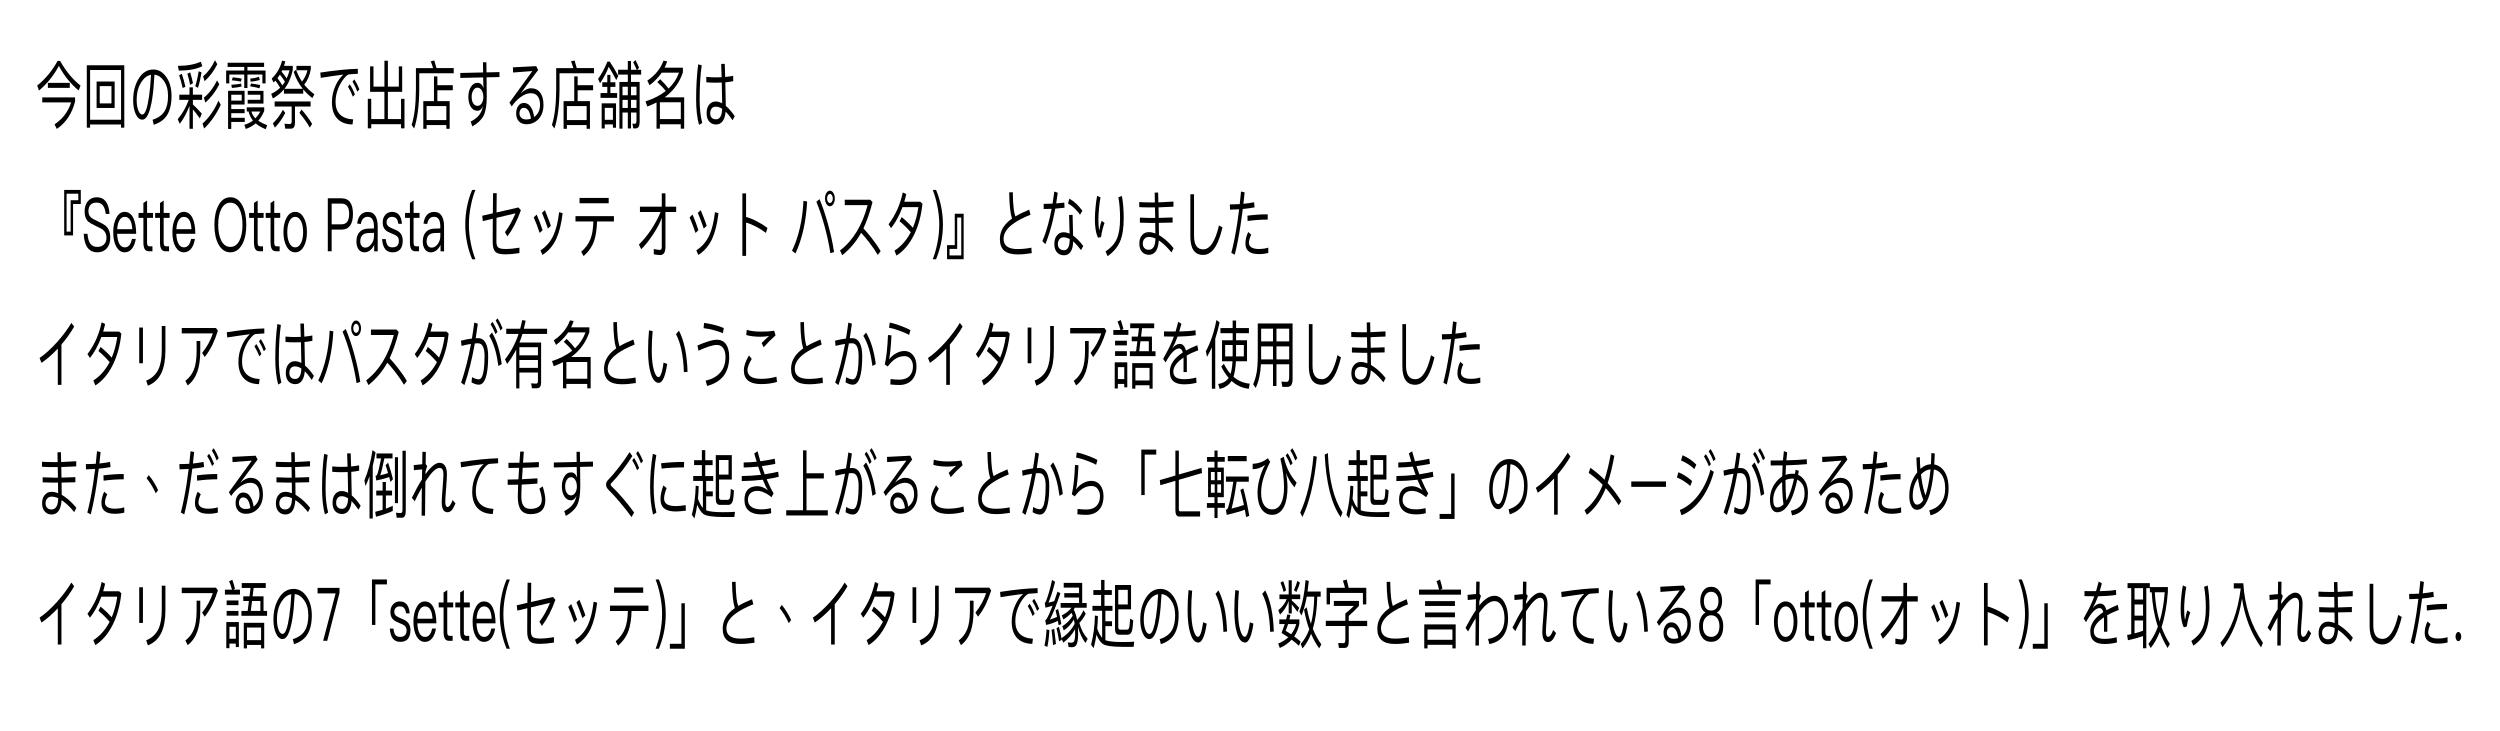 <?xml version="1.0" encoding="UTF-8"?>
<svg id="_レイヤー_1" data-name="レイヤー_1" xmlns="http://www.w3.org/2000/svg" version="1.1" viewBox="0 0 1600.78 467.99">
  <!-- Generator: Adobe Illustrator 29.8.1, SVG Export Plug-In . SVG Version: 2.1.1 Build 2)  -->
  <defs>
    <style>
      .st0 {
        fill: none;
      }
    </style>
  </defs>
  <g>
    <path d="M38.47,38.99c3.77,6.65,8.11,11.93,13.08,15.78l-1.14,3.18c-4.97-3.99-9.22-9.27-12.72-15.73-3.23,6.08-7.46,11.31-12.72,15.78l-1.14-3.23c5.24-4.18,9.61-9.46,13.08-15.78h1.56ZM48.08,62.37v2.61c-1.95,7.7-5.84,13.59-11.71,17.58l-1.44-2.95c5.09-3.33,8.65-7.98,10.63-14.06h-18.5v-3.18h21.02ZM44.69,53.05v3.23h-14.04v-3.23h14.04Z"/>
    <path d="M79.6,81.75h-2.1v-2.04h-19.82v2.04h-2.1v-39.96h24.01v39.96ZM77.51,76.67v-31.84h-19.82v31.84h19.82ZM73.41,52.2v16.92h-11.56v-16.92h11.56ZM71.37,55.14h-7.51v11.07h7.51v-11.07Z"/>
    <path d="M106.58,49.44c2.16,3.23,3.26,7.22,3.26,11.97,0,5.32-1.02,9.46-2.99,12.5-1.8,2.76-4.61,4.75-8.41,5.99l-.75-3.23c3.56-1.09,6.14-2.95,7.72-5.51,1.44-2.38,2.19-5.65,2.19-9.74s-.93-7.22-2.78-9.79c-1.68-2.33-3.65-3.61-5.93-3.8l-.63,8.84c-.45,4.89-1.08,8.89-1.89,11.97-1.32,5.32-3.08,7.98-5.24,7.98-1.74,0-3.17-1.24-4.28-3.71-1.08-2.38-1.59-5.32-1.59-8.74,0-5.32,1.14-9.84,3.41-13.59,2.42-4.09,5.6-6.08,9.52-6.08,3.35,0,6.14,1.62,8.38,4.94ZM95.41,61.84c.6-4.23,1.05-8.89,1.29-13.92-2.37.38-4.4,1.9-6.08,4.47-2.1,3.14-3.11,7.08-3.11,11.78,0,2.66.36,4.85,1.08,6.6.66,1.71,1.53,2.57,2.54,2.57,1.74,0,3.17-3.85,4.28-11.5Z"/>
    <path d="M121.34,60.61v-4.7h2.16v4.7h5.93v3.33h-5.93v2.95c1.86,1.71,3.77,3.66,5.72,5.89l-1.26,3.04c-1.74-2.47-3.23-4.37-4.46-5.8v12.45h-2.16v-14.68c-1.8,4.61-3.86,8.46-6.26,11.5l-1.29-2.95c2.99-3.52,5.36-7.65,7.07-12.4h-6.05v-3.33h6.53ZM129.58,42.36c-3.77,1.9-8.77,2.85-15.06,2.85l-.63-3.04c5.87,0,10.78-.9,14.67-2.66l1.02,2.85ZM118.71,55.62l-1.77.71c-.6-2.85-1.35-5.61-2.25-8.17l1.71-.9c.87,2.42,1.65,5.23,2.31,8.36ZM123.56,53.29l-1.83,1.05c-.48-2.47-1.08-4.85-1.77-7.17l1.83-.81c.75,2.52,1.35,4.85,1.77,6.94ZM129.04,46.35c-.6,3.75-1.35,7.03-2.28,9.88l-1.74-1c.84-2.52,1.56-5.7,2.22-9.6l1.8.71ZM141.34,67.07c-2.84,6.13-6.41,11.21-10.66,15.25l-.99-3.23c4.13-3.66,7.51-8.51,10.18-14.59l1.47,2.57ZM139.13,41.13c-2.18,4.37-4.91,7.98-8.14,10.88l-.93-3.14c3.08-2.57,5.63-6.03,7.63-10.31l1.44,2.57ZM140.41,54c-2.4,4.7-5.36,8.6-8.92,11.69l-.96-3.14c3.44-2.8,6.26-6.51,8.47-11.07l1.41,2.52Z"/>
    <path d="M169.1,40.18v2.66h-10.66v2.33h11.59v8.22h-2.01v-5.65h-9.58v8.6h-2.04v-8.6h-9.58v5.65h-2.01v-8.22h11.59v-2.33h-10.66v-2.66h23.35ZM156.61,66.93h-8.53v2.9h8.56v2.66h-8.56v2.95h8.65v2.66h-8.65v4.47h-2.04v-24.42h10.57v8.79ZM154.76,64.41v-3.75h-6.68v3.75h6.68ZM154.73,55.38c-1.29.38-3.35.71-6.23.95l-.39-2.04c2.81-.19,4.88-.43,6.2-.81l.42,1.9ZM154.76,50.34l-.48,1.9c-1.86-.38-3.83-.62-5.87-.81l.63-1.9c1.98.19,3.86.43,5.72.81ZM169.19,68.73v2.33c-1.05,2.47-2.31,4.51-3.8,6.22,1.53,1.09,3.41,2.04,5.66,2.9l-.87,2.57c-2.63-1.05-4.79-2.28-6.47-3.75-1.86,1.62-3.98,2.8-6.38,3.56l-.84-2.66c2.04-.57,3.86-1.47,5.48-2.71-1.38-1.71-2.31-3.61-2.81-5.8h-1.17v-2.66h11.2ZM158.59,66.31v-2.42h8.11v-3.23h-8.08v-2.47h10.09v8.13h-10.12ZM166.67,54.48l-.54,2.04c-1.92-.57-3.92-.95-5.99-1.24l.57-1.81c2.07.24,4.04.57,5.96,1ZM160.24,50.34c2.1-.19,3.95-.57,5.57-1.14l.51,2.04c-1.68.48-3.62.85-5.84,1.09l-.24-2ZM163.56,75.77c1.2-1.24,2.28-2.71,3.17-4.37h-5.72c.39,1.62,1.23,3.04,2.54,4.37Z"/>
    <path d="M199.01,42.17v2.09c-.66,3.99-2.07,7.27-4.22,9.93,1.86,2.28,4.01,4.37,6.5,6.18l-1.32,2.42c-2.21-1.71-4.13-3.56-5.81-5.56v2.76h-12.36v-2.76c-1.98,2.38-4.34,4.28-7.09,5.8l-1.05-2.95c2.21-1.05,4.1-2.33,5.72-3.9-.84-1.47-1.83-2.99-3.02-4.56-.42.43-.81.86-1.17,1.24l-1.23-2.52c3.29-3.14,5.51-6.98,6.65-11.5l2.1.43c-.24,1-.54,1.95-.84,2.9h5.6v2.61c-1.02,4.8-2.78,8.84-5.33,12.07h11.74c-2.58-3.18-4.52-6.79-5.84-10.83l1.53-1.38c.96,2.76,2.25,5.27,3.8,7.6,1.74-2.23,2.9-4.66,3.5-7.27h-7.04v-2.8h9.19ZM182.63,72.34c-1.8,3.56-4.01,6.7-6.62,9.36l-1.29-2.71c2.54-2.47,4.7-5.37,6.44-8.7l1.47,2.04ZM198.89,64.98v3.23h-10v10.26c0,2.57-.84,3.9-2.49,3.9h-3.77l-.45-3.18c1.2.14,2.36.24,3.5.24.72,0,1.08-.62,1.08-1.76v-9.46h-10.9v-3.23h23.02ZM177.66,50.06c1.2,1.52,2.25,3.09,3.11,4.61.6-.76,1.17-1.52,1.68-2.38-.93-1.47-2-2.99-3.23-4.51-.51.81-1.02,1.57-1.56,2.28ZM185.41,45.02h-4.73c-.12.29-.27.57-.39.85,1.26,1.43,2.33,2.9,3.26,4.32.78-1.62,1.38-3.33,1.86-5.18ZM199.87,79.33l-1.5,2.38c-1.62-2.95-3.86-6.08-6.68-9.41l1.41-2.14c2.67,3.04,4.91,6.13,6.77,9.17Z"/>
    <path d="M229.16,47.21l-5.39.38c-.9,0-2.07.85-3.44,2.57-1.5,1.81-2.75,3.94-3.74,6.42-1.17,2.85-1.74,5.75-1.74,8.65,0,3.33.9,5.99,2.72,7.94,1.95,2,4.79,3.09,8.56,3.28l-.42,3.28c-4.37-.1-7.69-1.43-9.94-3.99-2.16-2.42-3.23-5.84-3.23-10.26,0-3.8.78-7.41,2.37-10.74,1.29-2.85,2.93-5.18,4.97-6.98-4.43.57-9.28,1.24-14.49,2.09l-.3-3.37c9.58-1.47,17.57-2.28,24.01-2.42l.06,3.18ZM227.24,60.47l-1.29,1.43c-.9-2.38-1.95-4.47-3.14-6.37l1.2-1.52c1.29,2,2.37,4.13,3.23,6.46ZM230.12,57.19l-1.29,1.47c-.9-2.38-1.95-4.51-3.11-6.37l1.17-1.47c1.32,2.04,2.4,4.18,3.23,6.37Z"/>
    <path d="M255.36,42.5h2.16v16.3h-9.16v17.44h8.44v-12.97h2.19v18.91h-2.19v-2.66h-19.1v2.66h-2.19v-18.91h2.19v12.97h8.44v-17.44h-9.16v-16.3h2.16v12.97h7.01v-16.58h2.21v16.58h7.01v-12.97Z"/>
    <path d="M279.49,43.6h11.02v3.33h-22.06v10.41c-.09,10.36-1.17,18.67-3.26,24.95l-1.62-2.28c1.77-5.42,2.69-12.97,2.75-22.67v-13.73h10.99c-.45-1.57-.96-2.99-1.5-4.32l2.25-.57c.48,1.43.96,3.09,1.44,4.89ZM280.06,48.92v5.65h9.88v3.23h-9.88v6.94h7.87v17.72h-2.13v-2.38h-12.63v2.38h-2.12v-17.72h6.83v-15.82h2.19ZM285.8,76.86v-8.93h-12.63v8.93h12.63Z"/>
    <path d="M311.43,39.89l.09,6.46,8.29-.19v3.18l-8.26.19v.38c.06,6.6.12,10.64.12,12.12,0,5.42-.69,9.46-2.07,12.16-1.29,2.47-3.68,4.75-7.16,6.75l-1.05-3.09c2.12-1.09,3.8-2.33,5-3.71,1.38-1.57,2.34-3.61,2.87-6.18-.9,2-2.07,2.99-3.5,2.99-1.86,0-3.29-.9-4.37-2.66-1.02-1.71-1.5-3.8-1.5-6.27s.48-4.42,1.47-6.13c1.08-1.9,2.54-2.85,4.4-2.85,1.74,0,3.02,1.09,3.86,3.28-.12-1.52-.21-3.33-.21-5.51l-.03-1.24-14.64.33v-3.18l14.61-.33-.09-6.51h2.16ZM302.96,58.04c-.66,1.09-.96,2.42-.96,3.99,0,1.66.33,3.04.99,4.09.66,1.09,1.59,1.66,2.78,1.66,1.08,0,2.01-.57,2.72-1.71.66-1.14,1.02-2.47,1.02-3.9,0-1.71-.36-3.14-1.05-4.28-.72-1.19-1.62-1.76-2.69-1.76-1.2,0-2.13.62-2.81,1.9Z"/>
    <path d="M344.58,44.83c-3.17,4.18-6.89,9.12-11.14,14.92,2.33-2.19,4.55-3.23,6.65-3.23,2.49,0,4.43.95,5.84,2.85,1.38,1.9,2.07,4.47,2.07,7.79,0,3.71-1.05,6.7-3.08,8.98-2.1,2.28-4.7,3.42-7.81,3.42-2.04,0-3.65-.62-4.85-1.85-1.2-1.28-1.77-2.95-1.77-5.04,0-1.9.42-3.47,1.29-4.7.9-1.38,2.1-2.04,3.59-2.04,2.04,0,3.62,1,4.79,3.09.87,1.47,1.5,3.47,1.86,5.94l.75-.62c2.01-1.81,3.02-4.23,3.02-7.18,0-2.52-.57-4.42-1.65-5.7-1.02-1.19-2.42-1.76-4.28-1.76-2.12,0-4.34.86-6.68,2.57-2.01,1.52-3.86,3.47-5.54,5.89l-1.44-2.42,14.67-20.24-12.33.95-.12-3.33,14.91-.76,1.26,2.47ZM339.82,75.1c-.69-4.04-2.19-6.03-4.46-6.03-.84,0-1.5.33-1.98,1.05-.51.67-.75,1.52-.75,2.52s.3,1.85.96,2.57c.78.86,1.95,1.28,3.5,1.28,1.02,0,1.95-.19,2.84-.48-.06-.38-.09-.67-.12-.9Z"/>
    <path d="M369.31,43.6h11.02v3.33h-22.06v10.41c-.09,10.36-1.17,18.67-3.26,24.95l-1.62-2.28c1.77-5.42,2.69-12.97,2.75-22.67v-13.73h10.99c-.45-1.57-.96-2.99-1.5-4.32l2.25-.57c.48,1.43.96,3.09,1.44,4.89ZM369.88,48.92v5.65h9.88v3.23h-9.88v6.94h7.87v17.72h-2.13v-2.38h-12.63v2.38h-2.12v-17.72h6.83v-15.82h2.19ZM375.63,76.86v-8.93h-12.63v8.93h12.63Z"/>
    <path d="M390.42,39.46c1.68,2.47,3.5,5.51,5.48,9.12l-1.29,2.71c-2.01-3.85-3.62-6.7-4.82-8.51-1.35,3.52-3.2,7.03-5.57,10.55l-1.26-2.8c2.39-3.42,4.4-7.08,5.96-11.07h1.5ZM388.86,52.67v-4.75h1.98v4.75h3.2v2.95h-3.2v3.99h4.31v3.04h-10.63v-3.04h4.34v-3.99h-3.2v-2.95h3.2ZM394.46,81.8h-2.01v-2.14h-5.21v2.61h-1.98v-16.11h9.19v15.63ZM392.45,76.72v-7.65h-5.21v7.65h5.21ZM402,44.69v-5.61h2.04v5.61h3.65c-.6-1.52-1.35-3.09-2.25-4.8l1.44-1.43c1.02,1.9,1.77,3.52,2.31,4.94l-1.14,1.28h2.48v3.09h-6.5v4.7h5.54v25.47c0,2.85-.84,4.28-2.48,4.28h-1.62l-.51-3.09,1.5.14c.72,0,1.08-.67,1.08-2v-5.23h-3.5v10.22h-2.04v-10.22h-3.41v10.36h-1.98v-29.94h5.39v-4.7h-6.23v-3.09h6.23ZM398.59,55.52v5.46h3.41v-5.46h-3.41ZM398.59,69.11h3.41v-5.18h-3.41v5.18ZM407.54,55.52h-3.5v5.46h3.5v-5.46ZM407.54,63.93h-3.5v5.18h3.5v-5.18Z"/>
    <path d="M422.54,82.37h-2.16v-16.77c-1.86.95-3.8,1.81-5.9,2.61l-1.14-3.28c5.18-1.71,9.49-3.9,12.93-6.65-1.32-1.76-3.11-3.66-5.39-5.7l1.86-1.85c2.27,2.23,4.07,4.23,5.36,5.99,3.05-2.9,5.27-6.27,6.68-10.17h-11.08c-2.04,2.99-4.61,5.65-7.78,8.03l-1.44-2.95c5.12-3.47,8.56-7.75,10.36-12.78l2.36.43c-.48,1.43-1.02,2.76-1.62,4.04h11.68v3.04c-2.16,6.51-6.02,11.83-11.65,15.97h12.48v20.05h-2.19v-2.8h-13.38v2.8ZM435.93,65.5h-13.38v10.74h13.38v-10.74Z"/>
    <path d="M449.31,41.79c-.9,6.42-1.32,13.68-1.32,21.81,0,5.8.54,10.83,1.65,15.16l-2.07,1.19c-1.23-4.56-1.83-9.98-1.83-16.35,0-8.17.42-15.63,1.32-22.38l2.25.57ZM469.49,51.96c-1.5.33-3.17.57-5.06.76.18,6.37.27,11.4.3,15.06,1.86,1.52,3.77,3.75,5.72,6.6l-1.35,2.61c-1.74-2.47-3.2-4.32-4.46-5.56-.18,2-.6,3.66-1.26,5.04-1.08,2.14-2.72,3.23-4.88,3.23-1.71,0-3.08-.57-4.16-1.62-1.26-1.28-1.89-3.14-1.89-5.56s.54-4.23,1.68-5.56c1.08-1.33,2.46-1.95,4.16-1.95,1.35,0,2.72.38,4.13,1.14-.03-3.18-.12-7.6-.27-13.3-1.29.05-2.63.1-4.04.1-2.19,0-4.13-.1-5.84-.24l-.03-3.47c1.92.19,3.89.29,5.87.29,1.38,0,2.69-.05,3.95-.09l-.27-8.51,2.28-.05c.09,2.99.18,5.8.27,8.41,1.92-.19,3.62-.43,5.12-.76l.03,3.42ZM458.29,68.31c-1.08,0-1.95.33-2.54,1.09-.66.76-.99,1.81-.99,3.14,0,1.43.42,2.47,1.29,3.14.6.48,1.44.71,2.46.71,1.38,0,2.42-.76,3.08-2.23.48-1.14.78-2.61.84-4.47-1.38-.95-2.75-1.38-4.13-1.38Z"/>
    <path d="M51.73,121.61v9.03h-4.94v20.1h-5.69v-29.13h10.63ZM42.63,148.31h2.6v-20.1h4.91v-4.18h-7.51v24.28Z"/>
    <path d="M67.66,128.92c1.44,1.81,2.25,4.51,2.46,8.08h-2.42c-.27-2.47-.87-4.28-1.8-5.46-.96-1.24-2.31-1.81-4.04-1.81-1.59,0-2.81.38-3.71,1.24-1.02.95-1.53,2.38-1.53,4.32,0,1.71.6,3.09,1.83,4.13.54.48,1.86,1.19,3.92,2.14,2.81,1.33,4.67,2.42,5.57,3.28,1.77,1.71,2.67,4.09,2.67,7.18s-.75,5.32-2.25,7.03c-1.5,1.66-3.5,2.52-6.05,2.52s-4.49-.85-5.93-2.57c-1.68-2.04-2.6-5.13-2.78-9.31h2.42c.21,2.95.87,5.13,1.95,6.51.99,1.24,2.42,1.9,4.34,1.9,1.74,0,3.17-.52,4.25-1.57,1.08-1.05,1.62-2.47,1.62-4.28,0-2.14-.72-3.8-2.13-4.99-.6-.57-2.13-1.38-4.52-2.47-2.58-1.24-4.22-2.19-4.91-2.76-1.65-1.52-2.45-3.71-2.45-6.56s.78-5.27,2.36-6.89c1.41-1.52,3.23-2.28,5.45-2.28,2.39,0,4.31.85,5.69,2.61Z"/>
    <path d="M85.41,139.66c1.14,2.38,1.74,5.75,1.8,10.03h-12.21c.12,2.76.57,4.89,1.41,6.41.84,1.52,2.01,2.28,3.47,2.28,1.26,0,2.31-.52,3.08-1.52.66-.85,1.17-2.14,1.56-3.85h2.4c-.36,2.38-1.05,4.28-2.1,5.8-1.29,1.81-2.93,2.76-4.94,2.76-2.21,0-4.01-1.19-5.33-3.47-1.38-2.38-2.04-5.51-2.04-9.5,0-3.61.63-6.65,1.95-9.08,1.32-2.57,3.08-3.85,5.33-3.85,2.49,0,4.37,1.33,5.63,3.99ZM76.52,140.99c-.84,1.43-1.32,3.33-1.47,5.75h9.67c-.3-5.27-1.95-7.89-4.88-7.89-1.38,0-2.49.71-3.32,2.14Z"/>
    <path d="M94.16,136.34h3.83v3.18h-3.83v15.63c0,.9.09,1.57.33,1.95.21.38.6.62,1.14.62h1.98v3.18h-2.33c-1.26,0-2.19-.52-2.72-1.57-.51-.95-.75-2.33-.75-4.18v-15.63h-3.11v-3.18h3.11v-6.37l2.37-1.57v7.94Z"/>
    <path d="M104.79,136.34h3.83v3.18h-3.83v15.63c0,.9.09,1.57.33,1.95.21.38.6.62,1.14.62h1.98v3.18h-2.33c-1.26,0-2.19-.52-2.72-1.57-.51-.95-.75-2.33-.75-4.18v-15.63h-3.11v-3.18h3.11v-6.37l2.37-1.57v7.94Z"/>
    <path d="M123.29,139.66c1.14,2.38,1.74,5.75,1.8,10.03h-12.21c.12,2.76.57,4.89,1.41,6.41.84,1.52,2.01,2.28,3.47,2.28,1.26,0,2.31-.52,3.08-1.52.66-.85,1.17-2.14,1.56-3.85h2.4c-.36,2.38-1.05,4.28-2.1,5.8-1.29,1.81-2.93,2.76-4.94,2.76-2.21,0-4.01-1.19-5.33-3.47-1.38-2.38-2.04-5.51-2.04-9.5,0-3.61.63-6.65,1.95-9.08,1.32-2.57,3.08-3.85,5.33-3.85,2.49,0,4.37,1.33,5.63,3.99ZM114.4,140.99c-.84,1.43-1.32,3.33-1.47,5.75h9.67c-.3-5.27-1.95-7.89-4.88-7.89-1.38,0-2.49.71-3.32,2.14Z"/>
    <path d="M155.08,131.39c1.74,3.23,2.63,7.41,2.63,12.59s-.9,9.27-2.63,12.5c-1.86,3.37-4.4,5.08-7.6,5.08s-5.72-1.71-7.57-5.08c-1.77-3.23-2.63-7.41-2.63-12.5s.87-9.31,2.63-12.54c1.86-3.42,4.37-5.13,7.6-5.13s5.72,1.66,7.57,5.08ZM141.7,133.82c-1.32,2.57-1.98,5.94-1.98,10.17s.66,7.55,1.98,10.12c1.38,2.66,3.32,3.99,5.78,3.99s4.4-1.33,5.78-3.9c1.32-2.57,2.01-5.94,2.01-10.22s-.69-7.75-2.01-10.31c-1.38-2.61-3.29-3.9-5.75-3.9s-4.4,1.33-5.81,4.04Z"/>
    <path d="M164.97,136.34h3.83v3.18h-3.83v15.63c0,.9.09,1.57.33,1.95.21.38.6.62,1.14.62h1.98v3.18h-2.33c-1.26,0-2.19-.52-2.72-1.57-.51-.95-.75-2.33-.75-4.18v-15.63h-3.11v-3.18h3.11v-6.37l2.37-1.57v7.94Z"/>
    <path d="M175.59,136.34h3.83v3.18h-3.83v15.63c0,.9.09,1.57.33,1.95.21.38.6.62,1.14.62h1.98v3.18h-2.33c-1.26,0-2.19-.52-2.72-1.57-.51-.95-.75-2.33-.75-4.18v-15.63h-3.11v-3.18h3.11v-6.37l2.37-1.57v7.94Z"/>
    <path d="M194.55,139.47c1.32,2.42,1.98,5.46,1.98,9.17s-.66,6.7-1.95,9.08c-1.41,2.57-3.26,3.85-5.57,3.85s-4.16-1.28-5.54-3.85c-1.32-2.38-1.98-5.42-1.98-9.08s.66-6.75,1.98-9.17c1.38-2.57,3.2-3.8,5.54-3.8s4.16,1.24,5.54,3.8ZM185.18,141.85c-.84,1.81-1.23,4.04-1.23,6.79s.39,4.94,1.23,6.75c.9,2,2.19,2.99,3.83,2.99s2.9-1,3.86-2.99c.81-1.81,1.23-4.09,1.23-6.75s-.42-4.99-1.23-6.79c-.96-2-2.25-2.99-3.86-2.99s-2.93,1-3.83,2.99Z"/>
    <path d="M218.65,126.98c4.91,0,7.36,3.33,7.36,9.98s-2.48,10.07-7.39,10.07h-6.26v13.87h-2.46v-33.93h8.74ZM212.36,143.65h6.14c1.74,0,2.99-.57,3.83-1.66.81-1.09,1.23-2.76,1.23-5.04s-.42-3.94-1.26-4.94c-.84-1.14-2.1-1.66-3.8-1.66h-6.14v13.3Z"/>
    <path d="M240.47,138.43c.9,1.62,1.38,3.85,1.38,6.7v15.78h-2.25v-4.13c-.6,1.33-1.41,2.42-2.37,3.28-1.14,1-2.42,1.52-3.86,1.52-1.56,0-2.78-.62-3.71-1.85-.96-1.28-1.44-2.95-1.44-4.94,0-2.8.69-4.89,2.12-6.32,1.26-1.33,3.05-2.04,5.39-2.09l3.71-.09v-1.28c0-4.13-1.35-6.18-4.04-6.18-1.14,0-2.07.33-2.78,1.09-.81.76-1.32,1.95-1.56,3.52l-2.37-.29c.33-2.57,1.14-4.51,2.4-5.75,1.14-1.14,2.6-1.71,4.46-1.71,2.22,0,3.83.9,4.91,2.76ZM235.89,149.21c-3.47.1-5.21,1.9-5.21,5.46,0,1.14.27,2.04.87,2.8.6.71,1.38,1.09,2.34,1.09,1.47,0,2.75-.76,3.89-2.28,1.11-1.47,1.68-3.18,1.68-5.08v-2.09l-3.56.09Z"/>
    <path d="M257.39,143.32h-2.33c-.21-1.52-.6-2.66-1.2-3.33-.66-.76-1.62-1.14-2.84-1.14-1.08,0-1.92.29-2.51.95-.66.62-.99,1.47-.99,2.57s.42,1.95,1.32,2.66c.57.43,1.65.95,3.2,1.62,1.86.71,3.17,1.47,3.98,2.28,1.23,1.24,1.86,2.9,1.86,5.04,0,5.04-2.19,7.6-6.56,7.6-4.07,0-6.29-2.85-6.65-8.51h2.33c.18,1.95.63,3.33,1.29,4.18.66.76,1.65,1.14,2.96,1.14,2.75,0,4.16-1.43,4.16-4.18,0-1.38-.51-2.42-1.47-3.18-.51-.38-1.62-.9-3.29-1.57-1.83-.71-3.11-1.43-3.83-2.19-1.2-1.14-1.77-2.71-1.77-4.8s.57-3.71,1.74-4.94c1.08-1.24,2.51-1.85,4.25-1.85,3.83,0,5.93,2.52,6.35,7.65Z"/>
    <path d="M264.82,136.34h3.83v3.18h-3.83v15.63c0,.9.09,1.57.33,1.95.21.38.6.62,1.14.62h1.98v3.18h-2.33c-1.26,0-2.19-.52-2.72-1.57-.51-.95-.75-2.33-.75-4.18v-15.63h-3.11v-3.18h3.11v-6.37l2.37-1.57v7.94Z"/>
    <path d="M282.96,138.43c.9,1.62,1.38,3.85,1.38,6.7v15.78h-2.25v-4.13c-.6,1.33-1.41,2.42-2.37,3.28-1.14,1-2.42,1.52-3.86,1.52-1.56,0-2.78-.62-3.71-1.85-.96-1.28-1.44-2.95-1.44-4.94,0-2.8.69-4.89,2.12-6.32,1.26-1.33,3.05-2.04,5.39-2.09l3.71-.09v-1.28c0-4.13-1.35-6.18-4.04-6.18-1.14,0-2.07.33-2.78,1.09-.81.76-1.32,1.95-1.56,3.52l-2.37-.29c.33-2.57,1.14-4.51,2.4-5.75,1.14-1.14,2.6-1.71,4.46-1.71,2.22,0,3.83.9,4.91,2.76ZM278.38,149.21c-3.47.1-5.21,1.9-5.21,5.46,0,1.14.27,2.04.87,2.8.6.71,1.38,1.09,2.34,1.09,1.47,0,2.75-.76,3.89-2.28,1.11-1.47,1.68-3.18,1.68-5.08v-2.09l-3.56.09Z"/>
    <path d="M304.4,121.61c-1.23,3.14-2.18,6.41-2.84,9.84-.9,4.18-1.32,8.27-1.32,12.35s.42,8.17,1.32,12.35c.66,3.37,1.62,6.65,2.84,9.84h-2.09c-1.32-3.09-2.34-6.37-3.08-9.79-.9-4.09-1.32-8.22-1.32-12.35s.42-8.36,1.32-12.45c.75-3.47,1.77-6.75,3.08-9.79h2.09Z"/>
    <path d="M318.05,123.7l-.12,12.35,14.04-3.23,1.56,1.81c-2.39,6.75-5.3,12.31-8.65,16.73l-1.56-2.71c2.57-3.37,4.82-7.41,6.74-12.07l-12.15,2.9c-.06,5.61-.06,10.74-.06,15.3,0,1.85.42,3.09,1.26,3.75.78.57,2.33.9,4.61.9,2.72,0,5.69-.29,8.89-.85l-.03,3.47c-3.47.52-6.41.81-8.86.81-3.11,0-5.24-.48-6.32-1.43-1.29-1.09-1.92-3.28-1.92-6.51,0-4.47,0-9.46.06-14.87l-6.38,1.52-.39-3.42,6.8-1.57c.03-4.09.09-8.36.15-12.88h2.33Z"/>
    <path d="M347.42,147.36l-1.86,1.81c-1.17-3.52-2.42-6.84-3.8-9.98l1.89-1.81c1.5,3.52,2.75,6.84,3.77,9.98ZM360.26,136.48c-.78,6.7-2.12,12.21-4.07,16.49-2.13,4.51-5.09,7.94-8.86,10.26l-1.26-2.95c3.53-2.23,6.26-5.32,8.17-9.31,1.8-3.8,3.05-8.84,3.77-15.11l2.25.62ZM350.95,139.71c.66,1.62,1.23,3.28,1.77,4.89l-1.89,1.76c-.99-2.99-2.25-6.37-3.8-10.07l1.86-1.71c.81,1.95,1.5,3.66,2.07,5.13Z"/>
    <path d="M393.11,138.38v3.42h-10.81c-.15,5.08-.78,9.22-1.86,12.4-1.29,3.71-3.53,6.94-6.74,9.79l-1.56-2.76c2.87-2.47,4.91-5.32,6.08-8.51,1.02-2.76,1.59-6.41,1.71-10.93h-11.44v-3.42h24.61ZM389.75,126.74v3.42h-18.65v-3.42h18.65Z"/>
    <path d="M426.1,123.79v8.55h6.86v3.42h-6.86v22.43c0,3.42-1.17,5.13-3.44,5.13-1.05,0-2.4-.19-4.04-.48v-3.42c1.74.38,3.02.62,3.92.62.78,0,1.2-.67,1.2-1.95v-18.72c-.9,2.85-2.69,6.32-5.39,10.45-2.66,4.09-5.24,7.32-7.75,9.74l-1.5-2.95c2.69-2.66,5.27-5.75,7.66-9.31,2.51-3.75,4.58-7.6,6.23-11.55h-13.23v-3.42h13.98v-8.55h2.37Z"/>
    <path d="M447.21,147.36l-1.86,1.81c-1.17-3.52-2.42-6.84-3.8-9.98l1.89-1.81c1.5,3.52,2.75,6.84,3.77,9.98ZM460.05,136.48c-.78,6.7-2.12,12.21-4.07,16.49-2.13,4.51-5.09,7.94-8.86,10.26l-1.26-2.95c3.53-2.23,6.26-5.32,8.17-9.31,1.8-3.8,3.05-8.84,3.77-15.11l2.25.62ZM450.74,139.71c.66,1.62,1.23,3.28,1.77,4.89l-1.89,1.76c-.99-2.99-2.25-6.37-3.8-10.07l1.86-1.71c.81,1.95,1.5,3.66,2.07,5.13Z"/>
    <path d="M477.72,123.84v15.06c2.25.62,4.64,1.62,7.16,2.95,2.33,1.19,4.52,2.57,6.56,4.13l-1.02,3.14c-1.86-1.43-3.89-2.71-6.05-3.85-2.37-1.24-4.58-2.19-6.65-2.76v21.33h-2.37v-40.01h2.37Z"/>
    <path d="M516.82,129.02c-.33,6.27-1.11,12.16-2.33,17.77-1.29,5.75-2.99,10.93-5.15,15.49l-2.19-1.76c2.13-4.37,3.8-9.27,5.06-14.78,1.23-5.42,1.98-11.12,2.25-17.15l2.36.43ZM530.14,143.37c1.77,6.37,3.08,12.4,3.92,18.01l-2.36.76c-.81-5.42-2.07-11.26-3.77-17.49-1.68-6.08-3.41-11.21-5.21-15.44l2.04-1.71c1.86,4.42,3.65,9.69,5.39,15.87ZM533.62,123.55c.6.95.93,2.14.93,3.56,0,1.33-.33,2.52-.93,3.52-.63.95-1.38,1.43-2.22,1.43s-1.62-.48-2.21-1.43c-.63-1-.93-2.19-.93-3.52,0-1.43.3-2.61.93-3.56.6-1,1.35-1.47,2.21-1.47s1.59.48,2.22,1.47ZM530.12,125.03c-.36.57-.54,1.24-.54,2.09,0,.76.18,1.47.54,2.04.36.52.78.81,1.29.81.48,0,.93-.29,1.29-.81.36-.57.54-1.28.54-2.04,0-.86-.18-1.52-.54-2.09s-.81-.86-1.29-.86c-.51,0-.93.29-1.29.86Z"/>
    <path d="M551.34,149.17c-3.14,5.61-7.16,10.36-12.04,14.25l-1.44-3.04c8.32-6.32,14.22-16.01,17.69-29.03h-14.64v-3.47h16.29l1.47,1.57c-1.65,6.46-3.59,12.07-5.81,16.77,1.77,1.9,3.5,3.94,5.21,6.13,2.42,3.09,4.37,5.89,5.81,8.46l-1.83,2.42c-1.38-2.42-3.23-5.13-5.57-8.12-1.74-2.28-3.44-4.28-5.09-6.03l-.06.1Z"/>
    <path d="M580.27,124.31c-.36,1.62-.75,3.23-1.23,4.85h10.18l1.44,1.28c-.78,7.46-2.54,14.06-5.36,19.86-2.96,6.03-6.74,10.5-11.29,13.35l-1.26-3.18c4.07-2.57,7.45-6.32,10.15-11.26.09-.19.18-.33.27-.52-.84-.95-1.77-1.95-2.72-2.95-1.62-1.66-3.11-3.04-4.46-4.09l1.38-2.66c1.38,1.14,2.87,2.47,4.43,3.99.99.95,1.89,1.9,2.72,2.85,1.68-3.99,2.87-8.36,3.53-13.21h-10.18c-.48,1.33-1.02,2.61-1.59,3.9-1.68,3.66-3.56,6.84-5.72,9.55l-1.59-2.47c2.1-2.76,3.95-5.89,5.57-9.41,1.59-3.61,2.75-7.27,3.53-10.98l2.19,1.09Z"/>
    <path d="M599.37,121.61c1.29,3.04,2.31,6.32,3.08,9.79.87,4.09,1.32,8.22,1.32,12.45s-.45,8.27-1.32,12.35c-.78,3.42-1.8,6.7-3.08,9.79h-2.1c1.2-3.18,2.16-6.46,2.84-9.84.87-4.18,1.32-8.32,1.32-12.35s-.45-8.17-1.32-12.35c-.69-3.42-1.65-6.7-2.84-9.84h2.1Z"/>
    <path d="M617.03,136.86v29.13h-10.63v-9.03h4.94v-20.1h5.69ZM612.9,159.38h-4.91v4.18h7.51v-24.28h-2.6v20.1Z"/>
    <path d="M649.1,133.72c.21,1.71.57,3.33,1.05,4.85,2.37-1.43,5.33-2.85,8.86-4.32l.84,3.23c-4.91,2-8.71,3.99-11.35,5.99-3.95,2.9-5.9,6.08-5.9,9.5,0,4.32,2.99,6.51,8.98,6.51,2.93,0,5.9-.33,8.83-.9l.21,3.52c-3.05.52-6.08.81-9.04.81-3.86,0-6.71-.81-8.53-2.38-1.89-1.62-2.81-4.09-2.81-7.46,0-4.56,2.04-8.5,6.14-11.88.48-.43,1.02-.85,1.62-1.24-.6-1.95-1.02-4.09-1.26-6.46-.3-2.52-.48-5.94-.54-10.31l2.3-.1c.06,4.61.27,8.17.6,10.64Z"/>
    <path d="M681.64,133.01c-1.86.24-3.83.43-5.9.57-.45,2.42-.96,4.8-1.5,7.13-1.41,5.94-3.02,11.17-4.88,15.63l-1.92-1.95c1.8-4.09,3.38-9.12,4.76-15.11.42-1.81.81-3.66,1.17-5.56-1.65.05-3.35.1-5.09.1v-3.28c1.98,0,3.86-.05,5.69-.14.42-2.52.78-5.08,1.11-7.75l2.21.76c-.3,2.28-.63,4.56-.99,6.84,1.8-.14,3.53-.33,5.18-.52l.15,3.28ZM687.12,150.88c2.1,1.43,4.28,3.66,6.5,6.65l-1.44,2.61c-1.86-2.47-3.53-4.32-5.03-5.56-.06,2.95-.6,5.13-1.62,6.65-1.02,1.47-2.42,2.23-4.22,2.23s-3.17-.57-4.25-1.62c-1.32-1.28-1.95-3.14-1.95-5.56s.57-4.28,1.77-5.65c1.05-1.28,2.42-1.9,4.1-1.9,1.26,0,2.57.29,3.89.86-.06-3.14-.18-7.13-.33-11.88l2.25-.19c.18,5.51.27,9.98.33,13.35ZM680.99,151.97c-1.14,0-2.04.43-2.69,1.33-.63.81-.93,1.81-.93,2.99,0,1.33.39,2.33,1.23,3.04.69.57,1.59.9,2.72.9s2.01-.57,2.67-1.71c.6-1.14.93-2.71.93-4.7v-.76c-1.32-.76-2.63-1.09-3.92-1.09ZM689.1,130.4c1.44,1.38,2.75,2.9,3.95,4.56l-1.47,2.52c-1.11-1.52-2.37-2.95-3.74-4.28-1.38-1.28-2.72-2.23-3.98-2.9l.87-3.09c1.41.76,2.87,1.81,4.37,3.18Z"/>
    <path d="M704.67,126.41c-.36,1.81-.69,4.13-.96,6.94-.27,2.85-.39,5.27-.39,7.22,0,3.04.18,5.42.6,7.03.3-2.38.78-4.42,1.5-6.22l1.83,1.38c-.96,2.47-1.71,5.46-2.25,8.98l-1.86.52c-.75-1.33-1.29-3.18-1.65-5.61-.3-1.9-.42-3.94-.42-6.08,0-2.66.15-5.42.45-8.27.24-2.57.57-4.85.99-6.89l2.16,1ZM719.52,140c0,6.13-.81,11.02-2.39,14.73-1.56,3.61-4.22,6.7-7.93,9.31l-1.29-3.04c3.41-2.28,5.84-4.94,7.21-8.08,1.38-3.14,2.07-7.46,2.07-12.92,0-5.13-.36-9.69-1.08-13.68l2.25-.86c.78,4.18,1.17,9.03,1.17,14.54Z"/>
    <path d="M751.43,132.34c-3.32.19-6.53.33-9.61.43.03,2.47.06,4.7.12,6.75,2.93-.05,5.9-.14,8.89-.29v3.28c-2.87.1-5.81.14-8.83.19.06,3.28.09,5.89.09,7.84.63.38,1.26.76,1.92,1.24,2.57,1.76,5.06,4.13,7.45,7.13l-1.38,2.71c-2.25-2.8-4.49-5.04-6.77-6.75-.45-.33-.9-.62-1.32-.9-.18,2.47-.63,4.47-1.35,5.94-1.08,2.14-2.78,3.23-5.12,3.23-1.68,0-3.08-.62-4.16-1.76-1.23-1.28-1.83-3.09-1.83-5.42s.6-4.18,1.86-5.51c1.08-1.24,2.45-1.81,4.19-1.81,1.35,0,2.75.29,4.22.86l-.09-6.75h-2.9c-1.35,0-3.38-.05-6.08-.14l-.84-.05v-3.23c.6,0,1.5.05,2.69.1,1.62.09,3.02.14,4.19.14h2.9c-.06-2.04-.09-4.28-.12-6.75h-2.37c-1.41,0-2.93-.05-4.58-.05l-3.11-.14-.03-3.23,3.14.14c1.62.05,3.14.09,4.58.09h2.3l-.12-6.27,2.21-.09c.06,2.19.09,4.32.15,6.32,2.87-.1,6.11-.29,9.67-.52v3.28ZM735.6,151.73c-1.08,0-1.98.33-2.69,1.09-.78.76-1.17,1.81-1.17,3.14s.36,2.28,1.14,2.99c.66.67,1.56,1,2.66,1,1.53,0,2.66-.76,3.38-2.19.57-1.19.87-2.85.93-5.04-1.5-.67-2.9-1-4.25-1Z"/>
    <path d="M764.55,124.41v26.56c0,5.8,1.95,8.7,5.87,8.7,4.37,0,7.72-5.13,10.12-15.35l2.22,1.33c-1.2,5.04-2.58,8.98-4.19,11.78-2.22,3.85-4.94,5.8-8.14,5.8-5.51,0-8.23-3.94-8.23-11.78v-27.04h2.37Z"/>
    <path d="M803.32,132.77c-2.16.43-4.67.76-7.54,1.05-.42,3.42-.9,6.79-1.38,10.03-1.14,7.46-2.4,13.87-3.77,19.24l-2.19-1.19c1.38-5.27,2.63-11.55,3.77-18.86.42-2.95.84-5.99,1.23-9.03-1.83.1-3.77.19-5.84.24l-.09-3.37c2.21,0,4.31-.1,6.32-.19.3-2.66.57-5.32.81-8.03l2.31.48c-.24,2.47-.51,4.94-.78,7.36,2.46-.24,4.7-.57,6.8-1l.36,3.28ZM801.17,150.21c-.96,2.09-1.44,3.85-1.44,5.37,0,1.24.57,2.23,1.74,2.9,1.08.62,2.57.95,4.55.95,2.22,0,4.25-.29,6.05-.85l.06,3.37c-1.74.48-3.77.76-6.11.76-5.72,0-8.56-2.28-8.56-6.79,0-2.38.57-4.8,1.77-7.36l1.95,1.66ZM811.73,140.61c-4.22,0-8.5.28-12.87.9l-.12-3.42c4.37-.57,8.68-.86,12.99-.86v3.37Z"/>
    <path d="M47.48,209.17c-2.25,3.9-4.97,7.7-8.14,11.45v25.8h-2.33v-23.19c-3.53,3.75-7.01,6.79-10.45,9.12l-1.23-3.14c3.53-2.38,7.21-5.75,11.11-10.03,3.8-4.28,6.89-8.41,9.28-12.45l1.77,2.42Z"/>
    <path d="M67.3,207.46c-.36,1.62-.75,3.23-1.23,4.85h10.18l1.44,1.28c-.78,7.46-2.54,14.07-5.36,19.86-2.96,6.03-6.74,10.5-11.29,13.35l-1.26-3.18c4.07-2.57,7.45-6.32,10.15-11.26.09-.19.18-.33.27-.52-.84-.95-1.77-1.95-2.72-2.95-1.62-1.66-3.11-3.04-4.46-4.09l1.38-2.66c1.38,1.14,2.87,2.47,4.43,3.99.99.95,1.89,1.9,2.72,2.85,1.68-3.99,2.87-8.36,3.53-13.21h-10.18c-.48,1.33-1.02,2.61-1.59,3.9-1.68,3.66-3.56,6.84-5.72,9.55l-1.59-2.47c2.1-2.76,3.95-5.89,5.57-9.41,1.59-3.61,2.75-7.27,3.53-10.98l2.19,1.09Z"/>
    <path d="M91.52,209.74v22.86h-2.37v-22.86h2.37ZM105.92,208.74v15.63c0,5.99-.87,10.83-2.58,14.45-1.83,3.85-4.7,6.56-8.65,8.17l-1.08-3.28c3.68-1.47,6.32-3.94,7.9-7.36,1.38-2.99,2.07-7.08,2.07-12.21v-15.4h2.33Z"/>
    <path d="M138.29,210.02l1.23,1.76c-1.11,3.42-2.28,6.42-3.5,8.98-1.44,2.9-3.08,5.51-4.94,7.84l-1.65-2.61c3.11-3.9,5.39-8.03,6.86-12.5h-19.91v-3.47h21.91ZM128.23,218.34v6.51c0,5.23-.63,9.55-1.83,13.07-1.32,3.75-3.38,6.7-6.23,8.89l-1.47-2.95c2.51-1.95,4.37-4.37,5.51-7.32,1.11-2.95,1.68-6.84,1.68-11.69v-6.51h2.34Z"/>
    <path d="M169.28,213.49l-5.39.38c-.9,0-2.07.86-3.44,2.57-1.5,1.81-2.75,3.94-3.74,6.41-1.17,2.85-1.74,5.75-1.74,8.65,0,3.33.9,5.99,2.72,7.93,1.95,2,4.79,3.09,8.56,3.28l-.42,3.28c-4.37-.09-7.69-1.43-9.94-3.99-2.16-2.42-3.23-5.84-3.23-10.26,0-3.8.78-7.41,2.37-10.74,1.29-2.85,2.93-5.18,4.97-6.99-4.43.57-9.28,1.24-14.49,2.09l-.3-3.37c9.58-1.47,17.57-2.28,24.01-2.42l.06,3.18ZM167.36,226.75l-1.29,1.43c-.9-2.38-1.95-4.47-3.14-6.37l1.2-1.52c1.29,2,2.37,4.13,3.23,6.46ZM170.23,223.47l-1.29,1.47c-.9-2.38-1.95-4.51-3.11-6.37l1.17-1.47c1.32,2.04,2.4,4.18,3.23,6.37Z"/>
    <path d="M179.85,208.07c-.9,6.42-1.32,13.68-1.32,21.81,0,5.8.54,10.83,1.65,15.16l-2.07,1.19c-1.23-4.56-1.83-9.98-1.83-16.35,0-8.17.42-15.63,1.32-22.38l2.25.57ZM200.03,218.24c-1.5.33-3.17.57-5.06.76.18,6.37.27,11.4.3,15.06,1.86,1.52,3.77,3.75,5.72,6.6l-1.35,2.61c-1.74-2.47-3.2-4.32-4.46-5.56-.18,2-.6,3.66-1.26,5.04-1.08,2.14-2.72,3.23-4.88,3.23-1.71,0-3.08-.57-4.16-1.62-1.26-1.28-1.89-3.14-1.89-5.56s.54-4.23,1.68-5.56c1.08-1.33,2.46-1.95,4.16-1.95,1.35,0,2.72.38,4.13,1.14-.03-3.18-.12-7.6-.27-13.3-1.29.05-2.63.09-4.04.09-2.19,0-4.13-.09-5.84-.24l-.03-3.47c1.92.19,3.89.29,5.87.29,1.38,0,2.69-.05,3.95-.09l-.27-8.51,2.28-.05c.09,2.99.18,5.8.27,8.41,1.92-.19,3.62-.43,5.12-.76l.03,3.42ZM188.83,234.59c-1.08,0-1.95.33-2.54,1.09-.66.76-.99,1.8-.99,3.14,0,1.42.42,2.47,1.29,3.14.6.48,1.44.71,2.46.71,1.38,0,2.42-.76,3.08-2.23.48-1.14.78-2.61.84-4.47-1.38-.95-2.75-1.38-4.13-1.38Z"/>
    <path d="M213.44,212.16c-.33,6.27-1.11,12.16-2.33,17.77-1.29,5.75-2.99,10.93-5.15,15.49l-2.19-1.76c2.13-4.37,3.8-9.27,5.06-14.78,1.23-5.42,1.98-11.12,2.25-17.15l2.36.43ZM226.76,226.51c1.77,6.37,3.08,12.4,3.92,18.01l-2.36.76c-.81-5.42-2.07-11.26-3.77-17.49-1.68-6.08-3.41-11.21-5.21-15.44l2.04-1.71c1.86,4.42,3.65,9.69,5.39,15.87ZM230.24,206.7c.6.95.93,2.14.93,3.56,0,1.33-.33,2.52-.93,3.52-.63.95-1.38,1.43-2.22,1.43s-1.62-.48-2.21-1.43c-.63-1-.93-2.19-.93-3.52,0-1.42.3-2.61.93-3.56.6-1,1.35-1.47,2.21-1.47s1.59.47,2.22,1.47ZM226.73,208.17c-.36.57-.54,1.24-.54,2.09,0,.76.18,1.47.54,2.04.36.52.78.81,1.29.81.48,0,.93-.29,1.29-.81.36-.57.54-1.28.54-2.04,0-.85-.18-1.52-.54-2.09-.36-.57-.81-.86-1.29-.86-.51,0-.93.29-1.29.86Z"/>
    <path d="M247.96,232.31c-3.14,5.61-7.16,10.36-12.04,14.25l-1.44-3.04c8.32-6.32,14.22-16.01,17.69-29.03h-14.64v-3.47h16.29l1.47,1.57c-1.65,6.46-3.59,12.07-5.81,16.77,1.77,1.9,3.5,3.94,5.21,6.13,2.42,3.09,4.37,5.89,5.81,8.46l-1.83,2.42c-1.38-2.42-3.23-5.13-5.57-8.12-1.74-2.28-3.44-4.28-5.09-6.03l-.06.09Z"/>
    <path d="M276.88,207.46c-.36,1.62-.75,3.23-1.23,4.85h10.18l1.44,1.28c-.78,7.46-2.54,14.07-5.36,19.86-2.96,6.03-6.74,10.5-11.29,13.35l-1.26-3.18c4.07-2.57,7.45-6.32,10.15-11.26.09-.19.18-.33.27-.52-.84-.95-1.77-1.95-2.72-2.95-1.62-1.66-3.11-3.04-4.46-4.09l1.38-2.66c1.38,1.14,2.87,2.47,4.43,3.99.99.95,1.89,1.9,2.72,2.85,1.68-3.99,2.87-8.36,3.53-13.21h-10.18c-.48,1.33-1.02,2.61-1.59,3.9-1.68,3.66-3.56,6.84-5.72,9.55l-1.59-2.47c2.1-2.76,3.95-5.89,5.57-9.41,1.59-3.61,2.75-7.27,3.53-10.98l2.19,1.09Z"/>
    <path d="M305.96,207.27c-.42,3.18-.87,6.27-1.35,9.31.54-.05,1.05-.05,1.56-.05,2.1,0,3.68,1,4.79,3.04,1.08,2,1.62,4.85,1.62,8.5,0,4.75-.33,8.55-.96,11.5-.96,4.47-2.63,6.75-5,6.75-1.44,0-3.02-.52-4.7-1.47l.33-3.37c1.62.95,3.08,1.42,4.34,1.42,1.53,0,2.58-2.04,3.17-6.03.33-2.38.51-5.32.51-8.79,0-5.51-1.41-8.27-4.16-8.27-.66,0-1.35,0-2.07.1-1.8,10.17-4.04,19.05-6.68,26.66l-2.1-1.57c2.51-7.32,4.64-15.58,6.32-24.8-1.8.29-3.83.71-6.08,1.28l-.33-3.33c2.51-.67,4.85-1.14,7.01-1.38.54-3.33,1.05-6.7,1.5-10.22l2.28.71ZM321.25,233.16l-2.13,1.19c-.57-4.09-1.26-7.55-2.07-10.41-.99-3.42-2.25-6.37-3.77-8.88l1.74-2.14c2.99,4.94,5.09,11.69,6.23,20.24ZM318.53,212.54l-1.26,1.43c-.9-2.38-1.95-4.47-3.14-6.37l1.2-1.52c1.29,2,2.37,4.13,3.2,6.46ZM321.79,210.16l-1.29,1.47c-.9-2.38-1.95-4.51-3.11-6.37l1.17-1.47c1.32,2.04,2.39,4.18,3.23,6.37Z"/>
    <path d="M332.57,238.53v10.17h-2.04v-24.85c-1.68,3.33-3.62,6.42-5.78,9.17l-1.41-2.9c3.77-4.75,6.68-10.17,8.74-16.3h-7.93v-3.33h8.92c.51-1.85.96-3.71,1.32-5.56l2.19.43c-.36,1.76-.72,3.47-1.14,5.13h14.88v3.33h-15.78c-.6,1.9-1.23,3.75-1.95,5.51h13.89v25.66c0,2.33-.84,3.52-2.51,3.61h-3.35l-.54-3.14c1.14.09,2.22.19,3.2.19.78,0,1.17-.57,1.17-1.71v-5.42h-11.88ZM332.57,227.51h11.88v-5.18h-11.88v5.18ZM332.57,230.5v5.04h11.88v-5.04h-11.88Z"/>
    <path d="M362.66,248.65h-2.16v-16.77c-1.86.95-3.8,1.81-5.9,2.61l-1.14-3.28c5.18-1.71,9.49-3.9,12.93-6.65-1.32-1.76-3.11-3.66-5.39-5.7l1.86-1.85c2.27,2.23,4.07,4.23,5.36,5.99,3.05-2.9,5.27-6.27,6.68-10.17h-11.08c-2.04,2.99-4.61,5.65-7.78,8.03l-1.44-2.95c5.12-3.47,8.56-7.75,10.36-12.78l2.36.43c-.48,1.43-1.02,2.76-1.62,4.04h11.68v3.04c-2.16,6.51-6.02,11.83-11.65,15.97h12.48v20.05h-2.19v-2.8h-13.38v2.8ZM376.04,231.78h-13.38v10.74h13.38v-10.74Z"/>
    <path d="M395.63,216.86c.21,1.71.57,3.33,1.05,4.85,2.37-1.43,5.33-2.85,8.86-4.32l.84,3.23c-4.91,2-8.71,3.99-11.35,5.99-3.95,2.9-5.9,6.08-5.9,9.5,0,4.32,2.99,6.51,8.98,6.51,2.93,0,5.9-.33,8.83-.9l.21,3.52c-3.05.52-6.08.81-9.04.81-3.86,0-6.71-.81-8.53-2.38-1.89-1.62-2.81-4.09-2.81-7.46,0-4.56,2.04-8.51,6.14-11.88.48-.43,1.02-.86,1.62-1.24-.6-1.95-1.02-4.09-1.26-6.46-.3-2.52-.48-5.94-.54-10.31l2.3-.09c.06,4.61.27,8.17.6,10.64Z"/>
    <path d="M417.9,211.97c-.39,4.09-.57,8.32-.57,12.59,0,5.18.45,9.36,1.38,12.59.84,2.85,1.83,4.32,3.02,4.32.78,0,1.5-1.28,2.16-3.85.42-1.62.75-3.47.99-5.46l2.31.86c-.51,3.61-1.17,6.41-1.98,8.46-.96,2.42-2.1,3.66-3.41,3.66-2.16,0-3.83-1.95-5.06-5.84-1.2-3.75-1.77-8.65-1.77-14.73,0-4.28.18-8.6.6-13.02l2.33.43ZM440.24,238.1l-2.33.19c-.36-10.55-2.04-18.63-5.06-24.33l1.89-2.23c3.29,6.32,5.15,15.11,5.51,26.37Z"/>
    <path d="M464.88,220.43c1.35,1.95,2.04,4.66,2.04,8.17,0,4.94-1.23,9.03-3.68,12.21-2.4,2.99-5.87,5.08-10.45,6.32l-.96-3.37c4.01-.95,7.12-2.66,9.28-5.13,2.28-2.57,3.44-5.89,3.44-9.88,0-2.47-.48-4.37-1.38-5.7-.96-1.47-2.37-2.19-4.16-2.19-2.51,0-6.44,1.24-11.77,3.71l-.63-3.33c2.13-.95,4.16-1.76,6.08-2.38,2.69-.9,4.79-1.33,6.29-1.33,2.54,0,4.52.95,5.9,2.9ZM463.47,210.07l-.63,3.28c-3.74-1.57-7.84-2.66-12.33-3.23l.33-3.37c4.79.67,9.01,1.76,12.63,3.33Z"/>
    <path d="M481.35,229.79c-1.86,3.18-2.75,5.56-2.75,7.13,0,3.75,2.93,5.65,8.8,5.65,3.5,0,6.77-.48,9.76-1.38l.36,3.37c-3.02.9-6.41,1.38-10.12,1.38-7.42,0-11.11-2.95-11.11-8.84,0-2.61,1.08-5.8,3.29-9.5l1.77,2.19ZM487.03,212.35c3.47,0,6.38-.19,8.71-.57l.84,2.99c-2.63,2.28-5.15,4.8-7.6,7.6l-1.29-2.71c1.65-1.71,3.23-3.23,4.76-4.56-1.44.33-3.26.52-5.42.52-3.62,0-6.68-.38-9.19-1.09l.3-3.33c2.51.76,5.48,1.14,8.89,1.14Z"/>
    <path d="M515.39,216.86c.21,1.71.57,3.33,1.05,4.85,2.37-1.43,5.33-2.85,8.86-4.32l.84,3.23c-4.91,2-8.71,3.99-11.35,5.99-3.95,2.9-5.9,6.08-5.9,9.5,0,4.32,2.99,6.51,8.98,6.51,2.93,0,5.9-.33,8.83-.9l.21,3.52c-3.05.52-6.08.81-9.04.81-3.86,0-6.71-.81-8.53-2.38-1.89-1.62-2.81-4.09-2.81-7.46,0-4.56,2.04-8.51,6.14-11.88.48-.43,1.02-.86,1.62-1.24-.6-1.95-1.02-4.09-1.26-6.46-.3-2.52-.48-5.94-.54-10.31l2.3-.09c.06,4.61.27,8.17.6,10.64Z"/>
    <path d="M545.48,207.27c-.42,3.18-.87,6.27-1.35,9.31.54-.05,1.05-.05,1.56-.05,2.1,0,3.68,1,4.79,3.04,1.08,2,1.62,4.85,1.62,8.5,0,4.75-.33,8.55-.96,11.5-.96,4.47-2.63,6.75-5,6.75-1.44,0-3.02-.52-4.7-1.47l.33-3.37c1.62.95,3.08,1.42,4.34,1.42,1.53,0,2.58-2.04,3.17-6.03.33-2.38.51-5.32.51-8.79,0-5.51-1.41-8.27-4.16-8.27-.66,0-1.35,0-2.07.1-1.8,10.17-4.04,19.05-6.68,26.66l-2.1-1.57c2.51-7.32,4.64-15.58,6.32-24.8-1.8.29-3.83.71-6.08,1.28l-.33-3.33c2.51-.67,4.85-1.14,7.01-1.38.54-3.33,1.05-6.7,1.5-10.22l2.28.71ZM560.78,233.16l-2.13,1.19c-.57-4.09-1.26-7.55-2.07-10.41-.99-3.42-2.25-6.37-3.77-8.88l1.74-2.14c2.99,4.94,5.09,11.69,6.23,20.24Z"/>
    <path d="M570.81,214.77c-.36,7.51-.87,12.64-1.56,15.39,1.32-1.71,2.81-3.04,4.55-3.94,1.74-1,3.53-1.47,5.39-1.47,2.16,0,3.95.85,5.39,2.57,1.5,1.81,2.25,4.23,2.25,7.22,0,3.99-1.08,6.98-3.17,9.08-1.98,1.9-4.58,2.9-7.87,2.9-1.8,0-3.71-.14-5.69-.33l.12-3.47c1.98.24,3.83.38,5.57.38,2.84,0,5.03-.76,6.53-2.28,1.5-1.52,2.25-3.61,2.25-6.27,0-1.81-.48-3.33-1.41-4.56-1.02-1.33-2.33-1.95-3.95-1.95-2.04,0-3.89.52-5.6,1.57-1.71,1.04-3.44,2.71-5.21,5.08l-1.86-1.33c1.02-4.37,1.71-10.69,2.04-18.86l2.25.29ZM576.23,208.45c3.02,1.09,5.27,2.09,6.71,2.99l-.84,3.04c-1.38-.86-3.5-1.76-6.38-2.8-2.63-.95-4.79-1.57-6.47-1.85l.48-3.28c1.62.29,3.77.9,6.5,1.9Z"/>
    <path d="M616.35,209.17c-2.25,3.9-4.97,7.7-8.14,11.45v25.8h-2.33v-23.19c-3.53,3.75-7.01,6.79-10.45,9.12l-1.23-3.14c3.53-2.38,7.21-5.75,11.11-10.03,3.8-4.28,6.89-8.41,9.28-12.45l1.77,2.42Z"/>
    <path d="M636.17,207.46c-.36,1.62-.75,3.23-1.23,4.85h10.18l1.44,1.28c-.78,7.46-2.54,14.07-5.36,19.86-2.96,6.03-6.74,10.5-11.29,13.35l-1.26-3.18c4.07-2.57,7.45-6.32,10.15-11.26.09-.19.18-.33.27-.52-.84-.95-1.77-1.95-2.72-2.95-1.62-1.66-3.11-3.04-4.46-4.09l1.38-2.66c1.38,1.14,2.87,2.47,4.43,3.99.99.95,1.89,1.9,2.72,2.85,1.68-3.99,2.87-8.36,3.53-13.21h-10.18c-.48,1.33-1.02,2.61-1.59,3.9-1.68,3.66-3.56,6.84-5.72,9.55l-1.59-2.47c2.1-2.76,3.95-5.89,5.57-9.41,1.59-3.61,2.75-7.27,3.53-10.98l2.19,1.09Z"/>
    <path d="M660.39,209.74v22.86h-2.37v-22.86h2.37ZM674.79,208.74v15.63c0,5.99-.87,10.83-2.58,14.45-1.83,3.85-4.7,6.56-8.65,8.17l-1.08-3.28c3.68-1.47,6.32-3.94,7.9-7.36,1.38-2.99,2.07-7.08,2.07-12.21v-15.4h2.33Z"/>
    <path d="M707.16,210.02l1.23,1.76c-1.11,3.42-2.28,6.42-3.5,8.98-1.44,2.9-3.08,5.51-4.94,7.84l-1.65-2.61c3.11-3.9,5.39-8.03,6.86-12.5h-19.91v-3.47h21.91ZM697.1,218.34v6.51c0,5.23-.63,9.55-1.83,13.07-1.32,3.75-3.38,6.7-6.23,8.89l-1.47-2.95c2.51-1.95,4.37-4.37,5.51-7.32,1.11-2.95,1.68-6.84,1.68-11.69v-6.51h2.34Z"/>
    <path d="M717.43,211.3c-.51-1.9-1.14-3.71-1.86-5.42l2.04-.95c.75,2.09,1.32,3.99,1.71,5.7l-1.08.67h4.28v3.14h-9.64v-3.14h4.55ZM715.78,248.75h-2.01v-16.73h8.05v16.01h-1.95v-2.19h-4.1v2.9ZM721.56,218.19v2.99h-7.57v-2.99h7.57ZM721.56,224.89v3.04h-7.57v-3.04h7.57ZM719.88,235.06h-4.1v7.65h4.1v-7.65ZM739.04,207.08v3.09h-7.75l-.66,5.37h6.98v9.36h2.28v3.14h-16.44v-3.14h4.01l.78-6.37h-3.59v-2.99h3.98l.66-5.37h-5.63v-3.09h15.39ZM738.05,248.89h-2.01v-2.19h-9.04v2.19h-2.04v-16.39h13.08v16.39ZM736.05,243.62v-8.08h-9.04v8.08h9.04ZM735.6,224.89v-6.37h-5.36l-.78,6.37h6.14Z"/>
    <path d="M765.63,214.63c-3.02.52-6.89.81-11.62.9-1.08,2.99-2.22,5.51-3.38,7.6,1.59-2,3.17-2.95,4.76-2.95s2.69.9,3.47,2.71c.18.48.36,1,.51,1.57,2.1-1.19,4.52-2.33,7.28-3.42l.63,3.23c-2.75,1-5.24,2.14-7.42,3.42.06.71.09,1.47.09,2.33v8.22h-2.12v-7.7c0-.57-.03-1.09-.03-1.57-.33.19-.63.43-.93.67-3.71,2.71-5.57,5.51-5.57,8.36,0,1.76.66,3.04,2.04,3.85,1.11.62,2.72.95,4.88.95,2.7,0,5.27-.38,7.72-1.04l.21,3.33c-2.6.67-5.24,1-7.93,1-2.87,0-5.06-.57-6.56-1.71-1.74-1.33-2.6-3.47-2.6-6.37,0-3.85,1.89-7.32,5.72-10.41.78-.67,1.65-1.28,2.6-1.9-.48-1.76-1.26-2.61-2.33-2.61-2.58,0-5.48,2.99-8.71,8.98l-1.56-2.28c2.33-4.09,4.22-7.79,5.63-11.12.42-1.05.81-2.09,1.23-3.14-1.56,0-3.68-.05-6.32-.09l.03-3.23c2.58,0,5.06.05,7.39.05.6-2,1.17-4.04,1.71-6.18l2.01,1.24c-.45,1.71-.9,3.37-1.35,4.94,4.31-.09,7.75-.33,10.39-.81l.15,3.18Z"/>
    <path d="M772.85,228.51l-.72-3.61c3.11-5.8,5.36-12.45,6.74-19.96l2.04,1.47c-.75,3.71-1.68,7.22-2.78,10.5v31.98h-2.16v-26.51c-.96,2.14-1.98,4.18-3.11,6.13ZM789.28,210.07v-4.85h2.19v4.85h8.23v3.28h-8.23v4.51h7.01v13.45h-7.12c-.24,4.28-.75,7.55-1.56,9.93,2.99,2.61,6.47,4.09,10.39,4.42l-.54,3.28c-4.19-.43-7.87-2.09-11.05-5.04-1.62,2.61-4.16,4.32-7.63,5.13l-.93-3.14c3.05-.52,5.3-1.85,6.68-3.94-1.77-2-3.35-4.42-4.73-7.22l1.65-1.81c1.29,2.57,2.72,4.7,4.31,6.51.63-2.09,1.05-4.8,1.23-8.12h-6.71v-13.45h6.83v-4.51h-7.84v-3.28h7.84ZM789.28,227.08v-6.18h-4.79v7.32h4.76c0-.38.03-.76.03-1.14ZM796.44,220.9h-4.97v6.18c0,.38-.03.76-.03,1.14h5v-7.32Z"/>
    <path d="M804.05,248.37l-1.65-2.33c1.92-4.23,2.9-9.6,2.96-16.11v-22.81h22.3v35.59c0,3.33-1.05,4.99-3.14,4.99h-3.44l-.57-3.37c1.2.09,2.3.19,3.32.19,1.08,0,1.65-1,1.65-2.99v-8.27h-8.14v13.92h-2.22v-13.92h-7.72c-.33,6.08-1.44,11.12-3.35,15.11ZM807.52,210.45v8.17h7.6v-8.17h-7.6ZM807.52,230.12h7.6v-8.32h-7.6v8.32ZM825.48,210.45h-8.14v8.17h8.14v-8.17ZM825.48,221.81h-8.14v8.32h8.14v-8.32Z"/>
    <path d="M840.42,207.55v26.56c0,5.8,1.95,8.7,5.87,8.7,4.37,0,7.72-5.13,10.12-15.35l2.22,1.33c-1.2,5.04-2.58,8.98-4.19,11.78-2.22,3.85-4.94,5.8-8.14,5.8-5.51,0-8.23-3.94-8.23-11.78v-27.04h2.37Z"/>
    <path d="M887.19,215.49c-3.32.19-6.53.33-9.61.43.03,2.47.06,4.7.12,6.75,2.93-.05,5.9-.14,8.89-.29v3.28c-2.87.09-5.81.14-8.83.19.06,3.28.09,5.89.09,7.84.63.38,1.26.76,1.92,1.24,2.57,1.76,5.06,4.13,7.45,7.13l-1.38,2.71c-2.25-2.8-4.49-5.04-6.77-6.75-.45-.33-.9-.62-1.32-.9-.18,2.47-.63,4.47-1.35,5.94-1.08,2.14-2.78,3.23-5.12,3.23-1.68,0-3.08-.62-4.16-1.76-1.23-1.28-1.83-3.09-1.83-5.42s.6-4.18,1.86-5.51c1.08-1.24,2.45-1.81,4.19-1.81,1.35,0,2.75.29,4.22.86l-.09-6.75h-2.9c-1.35,0-3.38-.05-6.08-.14l-.84-.05v-3.23c.6,0,1.5.05,2.69.09,1.62.1,3.02.14,4.19.14h2.9c-.06-2.04-.09-4.28-.12-6.75h-2.37c-1.41,0-2.93-.05-4.58-.05l-3.11-.14-.03-3.23,3.14.14c1.62.05,3.14.09,4.58.09h2.3l-.12-6.27,2.21-.1c.06,2.19.09,4.32.15,6.32,2.87-.1,6.11-.29,9.67-.52v3.28ZM871.35,234.87c-1.08,0-1.98.33-2.69,1.09-.78.76-1.17,1.81-1.17,3.14s.36,2.28,1.14,2.99c.66.67,1.56,1,2.66,1,1.53,0,2.66-.76,3.38-2.19.57-1.19.87-2.85.93-5.04-1.5-.67-2.9-1-4.25-1Z"/>
    <path d="M900.3,207.55v26.56c0,5.8,1.95,8.7,5.87,8.7,4.37,0,7.72-5.13,10.12-15.35l2.22,1.33c-1.2,5.04-2.58,8.98-4.19,11.78-2.22,3.85-4.94,5.8-8.14,5.8-5.51,0-8.23-3.94-8.23-11.78v-27.04h2.37Z"/>
    <path d="M939.07,215.91c-2.16.43-4.67.76-7.54,1.05-.42,3.42-.9,6.79-1.38,10.03-1.14,7.46-2.4,13.88-3.77,19.24l-2.19-1.19c1.38-5.27,2.63-11.55,3.77-18.86.42-2.95.84-5.99,1.23-9.03-1.83.09-3.77.19-5.84.24l-.09-3.37c2.21,0,4.31-.09,6.32-.19.3-2.66.57-5.32.81-8.03l2.31.47c-.24,2.47-.51,4.94-.78,7.37,2.46-.24,4.7-.57,6.8-1l.36,3.28ZM936.92,233.35c-.96,2.09-1.44,3.85-1.44,5.37,0,1.24.57,2.23,1.74,2.9,1.08.62,2.57.95,4.55.95,2.22,0,4.25-.29,6.05-.86l.06,3.37c-1.74.48-3.77.76-6.11.76-5.72,0-8.56-2.28-8.56-6.79,0-2.38.57-4.8,1.77-7.37l1.95,1.66ZM947.49,223.75c-4.22,0-8.5.29-12.87.9l-.12-3.42c4.37-.57,8.68-.86,12.99-.86v3.37Z"/>
    <path d="M48.86,298.63c-3.32.19-6.53.33-9.61.43.03,2.47.06,4.7.12,6.75,2.93-.05,5.9-.14,8.89-.29v3.28c-2.87.09-5.81.14-8.83.19.06,3.28.09,5.89.09,7.84.63.38,1.26.76,1.92,1.24,2.57,1.76,5.06,4.13,7.45,7.13l-1.38,2.71c-2.25-2.8-4.49-5.04-6.77-6.75-.45-.33-.9-.62-1.32-.9-.18,2.47-.63,4.47-1.35,5.94-1.08,2.14-2.78,3.23-5.12,3.23-1.68,0-3.08-.62-4.16-1.76-1.23-1.28-1.83-3.09-1.83-5.42s.6-4.18,1.86-5.51c1.08-1.24,2.45-1.81,4.19-1.81,1.35,0,2.75.29,4.22.85l-.09-6.75h-2.9c-1.35,0-3.38-.05-6.08-.14l-.84-.05v-3.23c.6,0,1.5.05,2.69.09,1.62.1,3.02.14,4.19.14h2.9c-.06-2.04-.09-4.28-.12-6.75h-2.37c-1.41,0-2.93-.05-4.58-.05l-3.11-.14-.03-3.23,3.14.14c1.62.05,3.14.09,4.58.09h2.3l-.12-6.27,2.21-.1c.06,2.19.09,4.32.15,6.32,2.87-.1,6.11-.29,9.67-.52v3.28ZM33.02,318.01c-1.08,0-1.98.33-2.69,1.09-.78.76-1.17,1.81-1.17,3.14s.36,2.28,1.14,2.99c.66.67,1.56,1,2.66,1,1.53,0,2.66-.76,3.38-2.19.57-1.19.87-2.85.93-5.04-1.5-.67-2.9-1-4.25-1Z"/>
    <path d="M70.8,299.06c-2.16.43-4.67.76-7.54,1.04-.42,3.42-.9,6.79-1.38,10.03-1.14,7.46-2.4,13.88-3.77,19.24l-2.19-1.19c1.38-5.27,2.63-11.55,3.77-18.86.42-2.95.84-5.99,1.23-9.03-1.83.09-3.77.19-5.84.24l-.09-3.37c2.21,0,4.31-.09,6.32-.19.3-2.66.57-5.32.81-8.03l2.31.47c-.24,2.47-.51,4.94-.78,7.37,2.45-.24,4.7-.57,6.79-1l.36,3.28ZM68.65,316.49c-.96,2.09-1.44,3.85-1.44,5.37,0,1.24.57,2.23,1.74,2.9,1.08.62,2.57.95,4.55.95,2.22,0,4.25-.29,6.05-.86l.06,3.37c-1.74.48-3.77.76-6.11.76-5.72,0-8.56-2.28-8.56-6.79,0-2.38.57-4.8,1.77-7.37l1.95,1.66ZM79.22,306.9c-4.22,0-8.5.29-12.87.9l-.12-3.42c4.37-.57,8.68-.86,12.99-.86v3.37Z"/>
    <path d="M98.65,308.99c.99,1.62,1.86,3.28,2.58,4.89l-1.5,2c-.72-1.62-1.59-3.28-2.54-4.89-1.11-1.85-2.21-3.42-3.32-4.75l1.35-2c1.14,1.24,2.28,2.85,3.44,4.75Z"/>
    <path d="M130.68,299.06c-2.16.43-4.67.76-7.54,1.04-.42,3.42-.9,6.79-1.38,10.03-1.14,7.46-2.4,13.88-3.77,19.24l-2.19-1.19c1.38-5.27,2.63-11.55,3.77-18.86.42-2.95.84-5.99,1.23-9.03-1.83.09-3.77.19-5.84.24l-.09-3.37c2.21,0,4.31-.09,6.32-.19.3-2.66.57-5.32.81-8.03l2.31.47c-.24,2.47-.51,4.94-.78,7.37,2.45-.24,4.7-.57,6.79-1l.36,3.28ZM128.53,316.49c-.96,2.09-1.44,3.85-1.44,5.37,0,1.24.57,2.23,1.74,2.9,1.08.62,2.57.95,4.55.95,2.22,0,4.25-.29,6.05-.86l.06,3.37c-1.74.48-3.77.76-6.11.76-5.72,0-8.56-2.28-8.56-6.79,0-2.38.57-4.8,1.77-7.37l1.95,1.66ZM139.1,306.9c-4.22,0-8.5.29-12.87.9l-.12-3.42c4.37-.57,8.68-.86,12.99-.86v3.37ZM137.09,296.97l-1.29,1.42c-.9-2.38-1.95-4.47-3.14-6.37l1.23-1.47c1.26,1.95,2.33,4.09,3.2,6.42ZM140.05,293.35l-1.29,1.52c-.9-2.42-1.95-4.56-3.11-6.42l1.17-1.47c1.32,2.04,2.39,4.18,3.23,6.37Z"/>
    <path d="M164.94,294.26c-3.17,4.18-6.89,9.12-11.14,14.92,2.33-2.19,4.55-3.23,6.65-3.23,2.49,0,4.43.95,5.84,2.85,1.38,1.9,2.07,4.47,2.07,7.79,0,3.71-1.05,6.7-3.08,8.98-2.1,2.28-4.7,3.42-7.81,3.42-2.04,0-3.65-.62-4.85-1.85-1.2-1.28-1.77-2.95-1.77-5.04,0-1.9.42-3.47,1.29-4.7.9-1.38,2.1-2.04,3.59-2.04,2.04,0,3.62,1,4.79,3.09.87,1.47,1.5,3.47,1.86,5.94l.75-.62c2.01-1.81,3.02-4.23,3.02-7.17,0-2.52-.57-4.42-1.65-5.7-1.02-1.19-2.42-1.76-4.28-1.76-2.12,0-4.34.85-6.68,2.57-2.01,1.52-3.86,3.47-5.54,5.89l-1.44-2.42,14.67-20.24-12.33.95-.12-3.33,14.91-.76,1.26,2.47ZM160.18,324.52c-.69-4.04-2.19-6.03-4.46-6.03-.84,0-1.5.33-1.98,1.04-.51.67-.75,1.52-.75,2.52s.3,1.85.96,2.57c.78.85,1.95,1.28,3.5,1.28,1.02,0,1.95-.19,2.84-.47-.06-.38-.09-.67-.12-.9Z"/>
    <path d="M198.56,298.63c-3.32.19-6.53.33-9.61.43.03,2.47.06,4.7.12,6.75,2.93-.05,5.9-.14,8.89-.29v3.28c-2.87.09-5.81.14-8.83.19.06,3.28.09,5.89.09,7.84.63.38,1.26.76,1.92,1.24,2.57,1.76,5.06,4.13,7.45,7.13l-1.38,2.71c-2.25-2.8-4.49-5.04-6.77-6.75-.45-.33-.9-.62-1.32-.9-.18,2.47-.63,4.47-1.35,5.94-1.08,2.14-2.78,3.23-5.12,3.23-1.68,0-3.08-.62-4.16-1.76-1.23-1.28-1.83-3.09-1.83-5.42s.6-4.18,1.86-5.51c1.08-1.24,2.45-1.81,4.19-1.81,1.35,0,2.75.29,4.22.85l-.09-6.75h-2.9c-1.35,0-3.38-.05-6.08-.14l-.84-.05v-3.23c.6,0,1.5.05,2.69.09,1.62.1,3.02.14,4.19.14h2.9c-.06-2.04-.09-4.28-.12-6.75h-2.37c-1.41,0-2.93-.05-4.58-.05l-3.11-.14-.03-3.23,3.14.14c1.62.05,3.14.09,4.58.09h2.3l-.12-6.27,2.21-.1c.06,2.19.09,4.32.15,6.32,2.87-.1,6.11-.29,9.67-.52v3.28ZM182.72,318.01c-1.08,0-1.98.33-2.69,1.09-.78.76-1.17,1.81-1.17,3.14s.36,2.28,1.14,2.99c.66.67,1.56,1,2.66,1,1.53,0,2.67-.76,3.38-2.19.57-1.19.87-2.85.93-5.04-1.5-.67-2.9-1-4.25-1Z"/>
    <path d="M209.79,291.22c-.9,6.42-1.32,13.68-1.32,21.81,0,5.8.54,10.83,1.65,15.16l-2.07,1.19c-1.23-4.56-1.83-9.98-1.83-16.35,0-8.17.42-15.63,1.32-22.38l2.25.57ZM229.97,301.38c-1.5.33-3.17.57-5.06.76.18,6.37.27,11.4.3,15.06,1.86,1.52,3.77,3.75,5.72,6.6l-1.35,2.61c-1.74-2.47-3.2-4.32-4.46-5.56-.18,2-.6,3.66-1.26,5.04-1.08,2.14-2.72,3.23-4.88,3.23-1.71,0-3.08-.57-4.16-1.62-1.26-1.28-1.89-3.14-1.89-5.56s.54-4.23,1.68-5.56c1.08-1.33,2.46-1.95,4.16-1.95,1.35,0,2.72.38,4.13,1.14-.03-3.18-.12-7.6-.27-13.3-1.29.05-2.63.09-4.04.09-2.19,0-4.13-.09-5.84-.24l-.03-3.47c1.92.19,3.89.29,5.87.29,1.38,0,2.69-.05,3.95-.09l-.27-8.51,2.28-.05c.09,2.99.18,5.8.27,8.41,1.92-.19,3.62-.43,5.12-.76l.03,3.42ZM218.77,317.73c-1.08,0-1.95.33-2.54,1.09-.66.76-.99,1.81-.99,3.14,0,1.43.42,2.47,1.29,3.14.6.48,1.44.71,2.46.71,1.38,0,2.42-.76,3.08-2.23.48-1.14.78-2.61.84-4.47-1.38-.95-2.75-1.38-4.13-1.38Z"/>
    <path d="M234.04,311.22l-.72-3.61c2.39-5.65,4.13-12.12,5.21-19.39l1.95,1.43c-.48,2.99-1.08,5.84-1.8,8.6v33.78h-2.07v-27.08c-.78,2.19-1.65,4.28-2.57,6.27ZM251.49,327.18c-3.35,1.47-6.92,2.71-10.75,3.71l-.48-3.18c1.62-.38,3.17-.81,4.73-1.28v-9.17h-4.07v-3.14h4.07v-5.51h2.1v5.51h3.95v3.14h-3.95v8.46c1.5-.57,2.96-1.19,4.4-1.85v3.33ZM251.34,290.36v3.14h-5.24c-.93,4.8-1.8,8.41-2.63,10.83,1.77-.38,3.44-.85,5.03-1.42-.48-1.71-1.02-3.37-1.59-5.08l1.59-1.57c1.38,3.99,2.39,7.51,3.11,10.55l-1.59,1.81c-.24-1.04-.51-2.09-.81-3.14-2.54.86-5.3,1.62-8.26,2.19l-.48-2.95c.36-.1.63-.19.81-.33.78-1.71,1.68-5.32,2.75-10.88h-2.96v-3.14h10.27ZM254.85,292.74v29.41h-1.98v-29.41h1.98ZM254.01,331.51l-.45-3.23c1.05.14,2.04.24,2.99.24.78,0,1.17-.71,1.17-2.04v-37.87h2.1v38.73c0,2.76-.87,4.18-2.54,4.18h-3.26Z"/>
    <path d="M284.97,298.3c.78,1.28,1.2,3.04,1.2,5.32,0,1.62-.18,4.51-.48,8.6-.39,4.7-.57,7.75-.57,9.08,0,2.19.48,3.33,1.44,3.33,1.08,0,2.18-1.47,3.26-4.42l1.83,2.09c-.81,1.9-1.53,3.28-2.16,4.13-.9,1.04-1.89,1.57-2.96,1.57-2.49,0-3.71-2.23-3.71-6.7,0-1.05.18-4.09.6-9.08.33-4.28.51-7.17.51-8.6,0-2.66-.84-3.99-2.49-3.99-2.12,0-4.85,2.42-8.14,7.37-.3.43-.63.9-.93,1.43-.15,8.93-.21,16.16-.21,21.76h-2.19c0-5.13.03-11.12.12-17.96-1.41,2.47-2.93,5.37-4.55,8.74l-1.8-2.23c2.25-4.66,4.4-8.55,6.44-11.78l.12-6.41-5.27.52-.12-3.28,5.45-.52.12-7.98,2.19.05c-.06,1.85-.09,4.47-.12,7.79l.96,1.28-1.05,3.47c0,.57-.03,1.19-.03,1.76l.06-.09c3.47-4.85,6.47-7.22,8.95-7.22,1.53,0,2.69.67,3.53,2Z"/>
    <path d="M318.98,296.63l-5.39.38c-.9,0-2.07.86-3.44,2.57-1.5,1.81-2.75,3.94-3.74,6.41-1.17,2.85-1.74,5.75-1.74,8.65,0,3.33.9,5.99,2.72,7.93,1.95,2,4.79,3.09,8.56,3.28l-.42,3.28c-4.37-.09-7.69-1.43-9.94-3.99-2.16-2.42-3.23-5.84-3.23-10.26,0-3.8.78-7.41,2.37-10.74,1.29-2.85,2.93-5.18,4.97-6.99-4.43.57-9.28,1.24-14.49,2.09l-.3-3.37c9.58-1.47,17.57-2.28,24.01-2.42l.06,3.18Z"/>
    <path d="M345.03,299.15c-2.96.19-6.41.29-10.33.38-.18,2.66-.33,5.13-.45,7.32,3.11-.14,6.41-.33,9.88-.57v3.37c-3.44.29-6.8.47-10.06.62-.18,3.37-.24,6.04-.24,7.98,0,2.61.51,4.56,1.53,5.84.93,1.14,2.39,1.76,4.37,1.76,1.86,0,3.38-.38,4.58-1.05,1.74-.95,2.6-2.57,2.6-4.85,0-1.71-.51-4.09-1.53-7.03l2.1-1.52c1.14,3.66,1.71,6.56,1.71,8.7,0,6.08-3.17,9.12-9.46,9.12-2.7,0-4.73-.86-6.08-2.57-1.41-1.81-2.1-4.61-2.1-8.41,0-2,.06-4.61.21-7.89-2.28.05-4.52.09-6.68.09v-3.37c2.16,0,4.46-.05,6.86-.14.12-2.23.27-4.7.45-7.36-2.16,0-4.43.05-6.83.05v-3.28c2.49,0,4.82-.05,7.04-.05l.51-7.13h2.31l-.51,7.08c3.86-.1,7.25-.19,10.15-.38l-.03,3.28Z"/>
    <path d="M371.32,289.31l.09,6.46,8.29-.19v3.18l-8.26.19v.38c.06,6.61.12,10.64.12,12.12,0,5.42-.69,9.46-2.07,12.16-1.29,2.47-3.68,4.75-7.16,6.75l-1.05-3.09c2.12-1.09,3.8-2.33,5-3.71,1.38-1.57,2.34-3.61,2.87-6.18-.9,2-2.07,2.99-3.5,2.99-1.86,0-3.29-.9-4.37-2.66-1.02-1.71-1.5-3.8-1.5-6.27s.48-4.42,1.47-6.13c1.08-1.9,2.54-2.85,4.4-2.85,1.74,0,3.02,1.09,3.86,3.28-.12-1.52-.21-3.33-.21-5.51l-.03-1.24-14.64.33v-3.18l14.61-.33-.09-6.51h2.16ZM362.84,307.47c-.66,1.09-.96,2.42-.96,3.99,0,1.66.33,3.04.99,4.09.66,1.09,1.59,1.66,2.78,1.66,1.08,0,2.01-.57,2.72-1.71.66-1.14,1.02-2.47,1.02-3.9,0-1.71-.36-3.14-1.05-4.28-.72-1.19-1.62-1.76-2.69-1.76-1.2,0-2.13.62-2.81,1.9Z"/>
    <path d="M404.91,292.02c-1.92,3.04-4.07,6.08-6.41,9.17-2.46,3.14-4.76,5.8-6.86,7.94-.45.43-.66.81-.66,1.14s.24.76.75,1.24c2.16,2,4.61,4.61,7.33,7.79,2.63,3.09,4.94,6.03,6.98,8.89l-1.68,2.9c-2.1-2.95-4.49-5.99-7.21-9.22-2.75-3.28-5.24-6.03-7.51-8.22-1.05-1.04-1.56-2.19-1.56-3.37s.42-2.14,1.29-2.95c1.86-1.9,4.13-4.56,6.89-8.08,2.81-3.66,5.12-6.89,6.86-9.74l1.8,2.52ZM409.25,299.67l-1.29,1.43c-.9-2.38-1.95-4.47-3.14-6.37l1.23-1.52c1.26,2,2.33,4.13,3.2,6.46ZM411.73,295.25l-1.29,1.47c-.9-2.38-1.95-4.51-3.11-6.37l1.17-1.52c1.32,2.04,2.4,4.18,3.23,6.42Z"/>
    <path d="M420.24,291.45c-1.14,6.79-1.68,13.59-1.68,20.43,0,6.27.57,11.74,1.74,16.34l-2.13,1.28c-1.26-5.04-1.89-10.93-1.89-17.63,0-7.03.57-14.16,1.74-21.29l2.21.85ZM426.85,312.55c-1.08,2.71-1.62,4.94-1.62,6.7,0,1.66.66,2.9,1.98,3.71,1.2.71,3.08,1.09,5.63,1.09,1.8,0,3.86-.24,6.2-.62l.12,3.56c-2.72.33-4.82.52-6.32.52-3.38,0-5.87-.62-7.42-1.85-1.68-1.28-2.51-3.37-2.51-6.27,0-2.28.6-5.13,1.86-8.55l2.09,1.71ZM437.96,299.29c-5.12,0-9.88.24-14.31.76l-.36-3.42c4.88-.57,9.79-.86,14.76-.86l-.09,3.52Z"/>
    <path d="M451.59,288.22v6.46h4.7v3.14h-4.7v6.99h5.09v3.14h-4.52v6.7h4.25v3.14h-4.25v8.98c1.89.76,5.45,1.19,10.69,1.19,3.47,0,6.05-.09,7.75-.24l-.36,3.33h-6.92c-6.89,0-11.2-.67-12.93-1.95-1.5-1.14-2.81-3.09-3.95-5.89-.45,3.14-1.05,6.03-1.8,8.74l-1.65-2.33c1.5-5.51,2.3-11.74,2.48-18.63l1.92.33c-.06,2.8-.24,5.46-.48,8.03.96,2.66,2.01,4.66,3.17,5.89v-17.3h-6.2v-3.14h5.54v-6.99h-4.97v-3.14h4.97v-6.46h2.16ZM468.56,307.04h-8.14v11.26c0,1.14.42,1.76,1.32,1.76h4.25c.69-.05,1.17-.52,1.44-1.43.21-.76.39-2.61.51-5.61l2.04,1.05c-.18,2.9-.39,4.99-.66,6.22-.45,1.9-1.35,2.9-2.69,2.99h-5.69c-1.77,0-2.63-1.28-2.63-3.8v-28.04h10.27v15.59ZM466.49,303.9v-9.36h-6.08v9.36h6.08Z"/>
    <path d="M496.41,297.01c-2.9.62-5.78,1.09-8.59,1.47.6,1.81,1.2,3.56,1.83,5.23,2.9-.48,5.78-1,8.62-1.66l.39,3.23c-2.54.62-5.15,1.14-7.78,1.57,1.44,3.42,2.9,6.46,4.46,9.08l-1.35,2.42c-1.47-1.24-2.93-2.19-4.4-2.85-1.65-.81-3.14-1.19-4.52-1.19-2.04,0-3.56.52-4.58,1.57-1.05,1-1.56,2.42-1.56,4.23,0,1.71.6,3.14,1.86,4.18,1.44,1.24,3.62,1.85,6.56,1.85,2.3,0,4.4-.29,6.29-.76l.15,3.23c-1.71.47-3.86.76-6.44.76-3.41,0-6.05-.81-7.84-2.33-1.92-1.62-2.84-3.94-2.84-6.94s.66-4.99,2.04-6.46c1.41-1.57,3.5-2.33,6.32-2.33,2.1,0,4.34.86,6.74,2.66-1.08-1.62-2.19-3.85-3.35-6.79-4.34.52-8.83.81-13.47.86v-3.23c4.13-.05,8.23-.29,12.3-.76-.6-1.62-1.17-3.37-1.77-5.27-3.17.33-6.26.52-9.31.57v-3.23c2.67,0,5.45-.19,8.32-.48-.54-1.71-1.05-3.47-1.56-5.32l2.1-1.38c.6,2.23,1.2,4.37,1.83,6.41,2.93-.38,6.02-.95,9.19-1.62l.39,3.28Z"/>
    <path d="M516.41,288.36v14.68h11.11v3.33h-11.11v20.34h13.65v3.33h-26.64v-3.33h10.78v-38.34h2.22Z"/>
    <path d="M545.48,290.41c-.42,3.18-.87,6.27-1.35,9.31.54-.05,1.05-.05,1.56-.05,2.1,0,3.68,1,4.79,3.04,1.08,2,1.62,4.85,1.62,8.51,0,4.75-.33,8.55-.96,11.5-.96,4.47-2.63,6.75-5,6.75-1.44,0-3.02-.52-4.7-1.47l.33-3.37c1.62.95,3.08,1.42,4.34,1.42,1.53,0,2.58-2.04,3.17-6.03.33-2.38.51-5.32.51-8.79,0-5.51-1.41-8.27-4.16-8.27-.66,0-1.35,0-2.07.1-1.8,10.17-4.04,19.05-6.68,26.66l-2.1-1.57c2.51-7.32,4.64-15.58,6.32-24.8-1.8.28-3.83.71-6.08,1.28l-.33-3.33c2.51-.67,4.85-1.14,7.01-1.38.54-3.33,1.05-6.7,1.5-10.22l2.28.71ZM560.78,316.3l-2.13,1.19c-.57-4.09-1.26-7.55-2.07-10.41-.99-3.42-2.25-6.37-3.77-8.88l1.74-2.14c2.99,4.94,5.09,11.69,6.23,20.24ZM558.05,295.68l-1.26,1.43c-.9-2.38-1.95-4.47-3.14-6.37l1.2-1.52c1.29,2,2.37,4.13,3.2,6.46ZM561.32,293.31l-1.29,1.47c-.9-2.38-1.95-4.51-3.11-6.37l1.17-1.47c1.32,2.04,2.39,4.18,3.23,6.37Z"/>
    <path d="M584.1,294.26c-3.17,4.18-6.89,9.12-11.14,14.92,2.33-2.19,4.55-3.23,6.65-3.23,2.49,0,4.43.95,5.84,2.85,1.38,1.9,2.07,4.47,2.07,7.79,0,3.71-1.05,6.7-3.08,8.98-2.1,2.28-4.7,3.42-7.81,3.42-2.04,0-3.65-.62-4.85-1.85-1.2-1.28-1.77-2.95-1.77-5.04,0-1.9.42-3.47,1.29-4.7.9-1.38,2.1-2.04,3.59-2.04,2.04,0,3.62,1,4.79,3.09.87,1.47,1.5,3.47,1.86,5.94l.75-.62c2.01-1.81,3.02-4.23,3.02-7.17,0-2.52-.57-4.42-1.65-5.7-1.02-1.19-2.42-1.76-4.28-1.76-2.12,0-4.34.85-6.68,2.57-2.01,1.52-3.86,3.47-5.54,5.89l-1.44-2.42,14.67-20.24-12.33.95-.12-3.33,14.91-.76,1.26,2.47ZM579.34,324.52c-.69-4.04-2.19-6.03-4.46-6.03-.84,0-1.5.33-1.98,1.04-.51.67-.75,1.52-.75,2.52s.3,1.85.96,2.57c.78.85,1.95,1.28,3.5,1.28,1.02,0,1.95-.19,2.84-.47-.06-.38-.09-.67-.12-.9Z"/>
    <path d="M601.11,312.93c-1.86,3.18-2.75,5.56-2.75,7.13,0,3.75,2.93,5.65,8.8,5.65,3.5,0,6.77-.48,9.76-1.38l.36,3.37c-3.02.9-6.41,1.38-10.12,1.38-7.42,0-11.11-2.95-11.11-8.84,0-2.61,1.08-5.8,3.29-9.5l1.77,2.19ZM606.8,295.49c3.47,0,6.38-.19,8.71-.57l.84,2.99c-2.63,2.28-5.15,4.8-7.6,7.6l-1.29-2.71c1.65-1.71,3.23-3.23,4.76-4.56-1.44.33-3.26.52-5.42.52-3.62,0-6.68-.38-9.19-1.09l.3-3.33c2.51.76,5.48,1.14,8.89,1.14Z"/>
    <path d="M635.15,300.01c.21,1.71.57,3.33,1.05,4.85,2.37-1.43,5.33-2.85,8.86-4.32l.84,3.23c-4.91,2-8.71,3.99-11.35,5.99-3.95,2.9-5.9,6.08-5.9,9.5,0,4.32,2.99,6.51,8.98,6.51,2.93,0,5.9-.33,8.83-.9l.21,3.52c-3.05.52-6.08.81-9.04.81-3.86,0-6.71-.81-8.53-2.38-1.89-1.62-2.81-4.09-2.81-7.46,0-4.56,2.04-8.51,6.14-11.88.48-.43,1.02-.86,1.62-1.24-.6-1.95-1.02-4.09-1.26-6.46-.3-2.52-.48-5.94-.54-10.31l2.3-.09c.06,4.61.27,8.17.6,10.64Z"/>
    <path d="M665.24,290.41c-.42,3.18-.87,6.27-1.35,9.31.54-.05,1.05-.05,1.56-.05,2.1,0,3.68,1,4.79,3.04,1.08,2,1.62,4.85,1.62,8.51,0,4.75-.33,8.55-.96,11.5-.96,4.47-2.63,6.75-5,6.75-1.44,0-3.02-.52-4.7-1.47l.33-3.37c1.62.95,3.08,1.42,4.34,1.42,1.53,0,2.58-2.04,3.17-6.03.33-2.38.51-5.32.51-8.79,0-5.51-1.41-8.27-4.16-8.27-.66,0-1.35,0-2.07.1-1.8,10.17-4.04,19.05-6.68,26.66l-2.1-1.57c2.51-7.32,4.64-15.58,6.32-24.8-1.8.28-3.83.71-6.08,1.28l-.33-3.33c2.51-.67,4.85-1.14,7.01-1.38.54-3.33,1.05-6.7,1.5-10.22l2.28.71ZM680.54,316.3l-2.13,1.19c-.57-4.09-1.26-7.55-2.07-10.41-.99-3.42-2.25-6.37-3.77-8.88l1.74-2.14c2.99,4.94,5.09,11.69,6.23,20.24Z"/>
    <path d="M690.57,297.92c-.36,7.51-.87,12.64-1.56,15.39,1.32-1.71,2.81-3.04,4.55-3.94,1.74-1,3.53-1.47,5.39-1.47,2.16,0,3.95.85,5.39,2.57,1.5,1.81,2.25,4.23,2.25,7.22,0,3.99-1.08,6.98-3.17,9.08-1.98,1.9-4.58,2.9-7.87,2.9-1.8,0-3.71-.14-5.69-.33l.12-3.47c1.98.24,3.83.38,5.57.38,2.84,0,5.03-.76,6.53-2.28,1.5-1.52,2.25-3.61,2.25-6.27,0-1.81-.48-3.33-1.41-4.56-1.02-1.33-2.33-1.95-3.95-1.95-2.04,0-3.89.52-5.6,1.57-1.71,1.05-3.44,2.71-5.21,5.08l-1.86-1.33c1.02-4.37,1.71-10.69,2.04-18.86l2.25.29ZM695.99,291.59c3.02,1.09,5.27,2.09,6.71,2.99l-.84,3.04c-1.38-.86-3.5-1.76-6.38-2.8-2.63-.95-4.79-1.57-6.47-1.85l.48-3.28c1.62.29,3.77.9,6.5,1.9Z"/>
    <path d="M740.36,287.89v3.18h-7.4v25.94h-2.18v-29.13h9.58Z"/>
    <path d="M769.67,302.9l-14.85,4.32v18.67c0,1,.27,1.52.81,1.52h12.81v3.33h-13.41c-1.62,0-2.42-1.38-2.42-4.04v-18.82l-9.64,2.8-.33-3.28,9.97-2.9v-15.97h2.21v15.3l14.52-4.23.33,3.28Z"/>
    <path d="M777.64,299.39v-3.75h-4.79v-3.04h4.79v-4.13h1.98v4.13h4.61v3.04h-4.61v3.75h4.01v18.96h-4.01v3.75h4.7v3.04h-4.7v6.6h-1.98v-6.6h-4.85v-3.04h4.85v-3.75h-4.1v-18.96h4.1ZM777.79,307.47v-5.23h-2.42v5.23h2.42ZM777.79,310.13h-2.42v5.37h2.42v-5.37ZM779.46,307.47h2.4v-5.23h-2.4v5.23ZM781.86,310.13h-2.4v5.37h2.4v-5.37ZM799.61,305.14v3.33h-7.78c-1.02,7.22-2.1,12.97-3.23,17.15,2.75-.62,5.39-1.38,7.9-2.33-.69-3.33-1.44-6.51-2.28-9.6l1.89-.95c1.44,5.08,2.69,10.93,3.8,17.53l-2.01.81c-.27-1.62-.54-3.18-.81-4.7-2.46.95-6.32,2.04-11.59,3.33l-.54-3.23c.72-.19,1.17-.71,1.41-1.47,1.2-3.9,2.3-9.41,3.32-16.54h-4.7v-3.33h14.61ZM798.26,291.98v3.33h-12.09v-3.33h12.09Z"/>
    <path d="M825.21,301.76c1.35,2.66,3.02,5.08,5.03,7.27l-1.35,2.99c-2.3-2.57-4.13-5.65-5.45-9.17.27,1.33.51,2.9.69,4.66.18,1.66.27,3.14.27,4.47,0,5.32-.78,9.5-2.31,12.59-1.74,3.37-4.25,5.08-7.54,5.08-2.84,0-5.12-1.24-6.8-3.71-1.71-2.57-2.54-6.03-2.54-10.41,0-2.66.39-5.51,1.17-8.5.84-3.28,2.04-6.42,3.65-9.36-1.14.86-2.42,1.57-3.83,2.09-1.38.43-2.72.67-4.1.67v-3.47c3.77-.14,7.01-1.33,9.73-3.56l1.47,2.33c-2.21,4.42-3.77,8.31-4.67,11.69-.75,2.76-1.11,5.46-1.11,8.12,0,3.37.63,5.99,1.89,7.89,1.26,1.81,2.96,2.76,5.15,2.76,2.51,0,4.43-1.33,5.75-3.9,1.23-2.47,1.86-5.89,1.86-10.36,0-5.75-.78-11.83-2.34-18.25l2.16-1.24c.72,3.33,1.8,6.46,3.23,9.31ZM827.67,296.58l-1.29,1.43c-.9-2.38-1.95-4.47-3.14-6.37l1.23-1.47c1.26,1.95,2.33,4.09,3.2,6.41ZM830.69,293.35l-1.29,1.52c-.93-2.42-1.98-4.56-3.14-6.42l1.2-1.47c1.32,2.04,2.39,4.18,3.23,6.37Z"/>
    <path d="M843.18,292.45c-1.68,16.63-4.76,29.46-9.22,38.58l-1.41-2.8c4.19-8.98,7.04-21.1,8.5-36.35l2.12.57ZM859.61,328.09l-1.14,3.14c-5.93-8.46-9.34-21.81-10.24-40.15l2.01-1c.69,17.01,3.8,29.65,9.37,38.01Z"/>
    <path d="M870.75,288.22v6.46h4.7v3.14h-4.7v6.99h5.09v3.14h-4.52v6.7h4.25v3.14h-4.25v8.98c1.89.76,5.45,1.19,10.69,1.19,3.47,0,6.05-.09,7.75-.24l-.36,3.33h-6.92c-6.89,0-11.2-.67-12.93-1.95-1.5-1.14-2.81-3.09-3.95-5.89-.45,3.14-1.05,6.03-1.8,8.74l-1.65-2.33c1.5-5.51,2.3-11.74,2.48-18.63l1.92.33c-.06,2.8-.24,5.46-.48,8.03.96,2.66,2.01,4.66,3.17,5.89v-17.3h-6.2v-3.14h5.54v-6.99h-4.97v-3.14h4.97v-6.46h2.16ZM887.73,307.04h-8.14v11.26c0,1.14.42,1.76,1.32,1.76h4.25c.69-.05,1.17-.52,1.44-1.43.21-.76.39-2.61.51-5.61l2.04,1.05c-.18,2.9-.39,4.99-.66,6.22-.45,1.9-1.35,2.9-2.69,2.99h-5.69c-1.77,0-2.63-1.28-2.63-3.8v-28.04h10.27v15.59ZM885.66,303.9v-9.36h-6.08v9.36h6.08Z"/>
    <path d="M915.57,297.01c-2.9.62-5.78,1.09-8.59,1.47.6,1.81,1.2,3.56,1.83,5.23,2.9-.48,5.78-1,8.62-1.66l.39,3.23c-2.54.62-5.15,1.14-7.78,1.57,1.44,3.42,2.9,6.46,4.46,9.08l-1.35,2.42c-1.47-1.24-2.93-2.19-4.4-2.85-1.65-.81-3.14-1.19-4.52-1.19-2.04,0-3.56.52-4.58,1.57-1.05,1-1.56,2.42-1.56,4.23,0,1.71.6,3.14,1.86,4.18,1.44,1.24,3.62,1.85,6.56,1.85,2.3,0,4.4-.29,6.29-.76l.15,3.23c-1.71.47-3.86.76-6.44.76-3.41,0-6.05-.81-7.84-2.33-1.92-1.62-2.84-3.94-2.84-6.94s.66-4.99,2.04-6.46c1.41-1.57,3.5-2.33,6.32-2.33,2.1,0,4.34.86,6.74,2.66-1.08-1.62-2.19-3.85-3.35-6.79-4.34.52-8.83.81-13.47.86v-3.23c4.13-.05,8.23-.29,12.3-.76-.6-1.62-1.17-3.37-1.77-5.27-3.17.33-6.26.52-9.31.57v-3.23c2.67,0,5.45-.19,8.32-.48-.54-1.71-1.05-3.47-1.56-5.32l2.1-1.38c.6,2.23,1.2,4.37,1.83,6.41,2.93-.38,6.02-.95,9.19-1.62l.39,3.28Z"/>
    <path d="M931.38,303.14v29.13h-9.58v-3.18h7.39v-25.94h2.19Z"/>
    <path d="M974.85,298.87c2.16,3.23,3.26,7.22,3.26,11.97,0,5.32-1.02,9.46-2.99,12.5-1.8,2.76-4.61,4.75-8.41,5.99l-.75-3.23c3.56-1.09,6.14-2.95,7.72-5.51,1.44-2.38,2.19-5.65,2.19-9.74s-.93-7.22-2.78-9.79c-1.68-2.33-3.65-3.61-5.93-3.8l-.63,8.84c-.45,4.89-1.08,8.88-1.89,11.97-1.32,5.32-3.08,7.98-5.24,7.98-1.74,0-3.17-1.24-4.28-3.71-1.08-2.38-1.59-5.32-1.59-8.74,0-5.32,1.14-9.84,3.41-13.59,2.42-4.09,5.6-6.08,9.52-6.08,3.35,0,6.14,1.62,8.38,4.94ZM963.69,311.27c.6-4.23,1.05-8.89,1.29-13.92-2.37.38-4.4,1.9-6.08,4.47-2.1,3.14-3.11,7.08-3.11,11.78,0,2.66.36,4.85,1.08,6.61.66,1.71,1.53,2.57,2.54,2.57,1.74,0,3.17-3.85,4.28-11.5Z"/>
    <path d="M1005.57,292.31c-2.25,3.9-4.97,7.7-8.14,11.45v25.8h-2.33v-23.19c-3.53,3.75-7.01,6.79-10.45,9.12l-1.23-3.14c3.53-2.38,7.21-5.75,11.11-10.03,3.8-4.28,6.89-8.41,9.28-12.45l1.77,2.42Z"/>
    <path d="M1027.4,307.18c1.5-4.56,2.81-9.98,3.95-16.25l2.33.9c-1.2,6.75-2.6,12.54-4.28,17.49,2.99,3.28,5.9,7.13,8.71,11.55l-1.62,2.66c-2.75-4.18-5.54-7.84-8.29-10.98-.24.52-.45,1.04-.66,1.57-2.93,6.75-6.77,11.93-11.47,15.54l-1.5-2.95c4.55-3.42,8.2-8.31,10.99-14.68.21-.52.42-1.05.66-1.62-2.78-2.85-5.78-5.42-8.95-7.6l1.05-3.28c3.23,2.28,6.26,4.8,9.07,7.65Z"/>
    <path d="M1066.77,308.27v3.47h-22.24v-3.47h22.24Z"/>
    <path d="M1083.51,308.04l-1.2,3.14c-2.54-2.28-5.39-4.13-8.56-5.46l.96-3.33c2.93,1.14,5.87,3.04,8.8,5.66ZM1097.4,302.14c-1.77,6.56-4.37,12.21-7.81,17.06-3.74,5.23-8.05,8.84-12.9,10.74l-1.08-3.42c4.55-1.81,8.59-5.08,12.18-9.93,3.35-4.56,5.81-9.79,7.42-15.78l2.19,1.33ZM1086.17,297.49l-1.26,2.9c-2.22-2.23-5.06-4.09-8.53-5.56l.96-3.33c3.44,1.47,6.38,3.47,8.83,5.99ZM1095.51,297.2l-1.26,1.43c-.9-2.38-1.98-4.47-3.17-6.37l1.23-1.47c1.26,1.95,2.33,4.09,3.2,6.42ZM1098.51,293.88l-1.32,1.47c-.9-2.38-1.95-4.51-3.11-6.37l1.2-1.47c1.32,2.04,2.39,4.18,3.23,6.37Z"/>
    <path d="M1114.35,290.41c-.42,3.18-.87,6.27-1.35,9.31.54-.05,1.05-.05,1.56-.05,2.1,0,3.68,1,4.79,3.04,1.08,2,1.62,4.85,1.62,8.51,0,4.75-.33,8.55-.96,11.5-.96,4.47-2.63,6.75-5,6.75-1.44,0-3.02-.52-4.7-1.47l.33-3.37c1.62.95,3.08,1.42,4.34,1.42,1.53,0,2.58-2.04,3.17-6.03.33-2.38.51-5.32.51-8.79,0-5.51-1.41-8.27-4.16-8.27-.66,0-1.35,0-2.07.1-1.8,10.17-4.04,19.05-6.68,26.66l-2.1-1.57c2.51-7.32,4.64-15.58,6.32-24.8-1.8.28-3.83.71-6.08,1.28l-.33-3.33c2.51-.67,4.85-1.14,7.01-1.38.54-3.33,1.05-6.7,1.5-10.22l2.28.71ZM1129.65,316.3l-2.13,1.19c-.57-4.09-1.26-7.55-2.07-10.41-.99-3.42-2.25-6.37-3.77-8.88l1.74-2.14c2.99,4.94,5.09,11.69,6.23,20.24ZM1126.92,295.68l-1.26,1.43c-.9-2.38-1.95-4.47-3.14-6.37l1.2-1.52c1.29,2,2.37,4.13,3.2,6.46ZM1130.18,293.31l-1.29,1.47c-.9-2.38-1.95-4.51-3.11-6.37l1.17-1.47c1.32,2.04,2.39,4.18,3.23,6.37Z"/>
    <path d="M1156.98,297.2c-3.62.33-8.08.57-13.41.76-.12,2-.21,4.04-.24,6.13,1.38-.52,2.87-.76,4.46-.76.51,0,1.02,0,1.53.09.12-.86.27-1.76.42-2.66l2.04.71c-.15.86-.3,1.71-.42,2.57,1.11.48,2.13,1.24,3.08,2.28,2.13,2.33,3.2,5.51,3.2,9.5,0,4.23-.9,7.51-2.69,9.88-1.68,2.19-4.16,3.61-7.45,4.32l-.75-2.95c2.81-.57,4.97-1.76,6.44-3.56,1.53-1.95,2.31-4.51,2.31-7.7s-.87-5.51-2.6-7.22c-.66-.67-1.35-1.14-2.1-1.47-.9,4.32-2.01,8.08-3.29,11.31-2.63,6.37-5.81,9.6-9.55,9.6-1.47,0-2.6-.76-3.41-2.19-.84-1.43-1.23-3.33-1.23-5.8,0-4.42,1.35-8.27,4.04-11.55,1.14-1.43,2.42-2.57,3.8-3.37.03-2.42.12-4.8.27-7.13-2.4,0-4.94.05-7.63.05l-.03-3.18c2.81,0,5.42-.05,7.87-.05.15-2,.36-3.99.6-5.94l2.13.76c-.21,1.66-.39,3.37-.54,5.13,5.33-.14,9.67-.38,13.05-.71l.12,3.14ZM1138.81,310.89c-2.27,2.71-3.38,5.75-3.38,9.17,0,3.23.84,4.85,2.51,4.85,1.44,0,2.78-.67,4.04-1.95-.57-4.18-.87-8.98-.87-14.3-.84.57-1.59,1.33-2.31,2.23ZM1147.79,306.47c-1.62,0-3.14.29-4.52.9v.67c0,4.66.18,8.79.6,12.4.6-1.05,1.2-2.28,1.8-3.66,1.2-2.95,2.21-6.37,3.05-10.26-.3-.05-.63-.05-.93-.05Z"/>
    <path d="M1182.91,294.26c-3.17,4.18-6.89,9.12-11.14,14.92,2.33-2.19,4.55-3.23,6.65-3.23,2.49,0,4.43.95,5.84,2.85,1.38,1.9,2.07,4.47,2.07,7.79,0,3.71-1.05,6.7-3.08,8.98-2.1,2.28-4.7,3.42-7.81,3.42-2.04,0-3.65-.62-4.85-1.85-1.2-1.28-1.77-2.95-1.77-5.04,0-1.9.42-3.47,1.29-4.7.9-1.38,2.1-2.04,3.59-2.04,2.04,0,3.62,1,4.79,3.09.87,1.47,1.5,3.47,1.86,5.94l.75-.62c2.01-1.81,3.02-4.23,3.02-7.17,0-2.52-.57-4.42-1.65-5.7-1.02-1.19-2.42-1.76-4.28-1.76-2.12,0-4.34.85-6.68,2.57-2.01,1.52-3.86,3.47-5.54,5.89l-1.44-2.42,14.67-20.24-12.33.95-.12-3.33,14.91-.76,1.26,2.47ZM1178.15,324.52c-.69-4.04-2.19-6.03-4.46-6.03-.84,0-1.5.33-1.98,1.04-.51.67-.75,1.52-.75,2.52s.3,1.85.96,2.57c.78.85,1.95,1.28,3.5,1.28,1.02,0,1.95-.19,2.84-.47-.06-.38-.09-.67-.12-.9Z"/>
    <path d="M1208.54,299.06c-2.16.43-4.67.76-7.54,1.04-.42,3.42-.9,6.79-1.38,10.03-1.14,7.46-2.4,13.88-3.77,19.24l-2.19-1.19c1.38-5.27,2.63-11.55,3.77-18.86.42-2.95.84-5.99,1.23-9.03-1.83.09-3.77.19-5.84.24l-.09-3.37c2.21,0,4.31-.09,6.32-.19.3-2.66.57-5.32.81-8.03l2.31.47c-.24,2.47-.51,4.94-.78,7.37,2.45-.24,4.7-.57,6.79-1l.36,3.28ZM1206.38,316.49c-.96,2.09-1.44,3.85-1.44,5.37,0,1.24.57,2.23,1.74,2.9,1.08.62,2.57.95,4.55.95,2.22,0,4.25-.29,6.05-.86l.06,3.37c-1.74.48-3.77.76-6.11.76-5.72,0-8.56-2.28-8.56-6.79,0-2.38.57-4.8,1.77-7.37l1.95,1.66ZM1216.95,306.9c-4.22,0-8.5.29-12.87.9l-.12-3.42c4.37-.57,8.68-.86,12.99-.86v3.37Z"/>
    <path d="M1238.87,290.36c-.06,2.47-.18,4.8-.33,7.03,2.33.38,4.31,1.62,5.93,3.71,2.16,2.8,3.23,6.7,3.23,11.64s-1.14,8.84-3.41,11.88c-2.04,2.71-4.73,4.47-8.14,5.32l-.81-3.18c3.14-.76,5.6-2.33,7.4-4.66,1.86-2.47,2.78-5.56,2.78-9.36,0-3.99-.87-7.08-2.58-9.26-1.26-1.62-2.78-2.57-4.64-2.85-.42,4.75-1.08,9.03-1.92,12.73-2.01,8.7-5,13.07-8.98,13.07-1.44,0-2.61-.81-3.47-2.33-.93-1.62-1.38-3.75-1.38-6.51,0-5.46,1.47-10.22,4.4-14.25.21-.33.45-.62.69-.9-.3-3.04-.48-6.18-.54-9.46l2.19-.29c.03,2.57.15,5.08.36,7.55,2.04-1.9,4.28-2.9,6.74-2.99.15-2.33.24-4.7.3-7.18l2.19.29ZM1228.45,308.61c-.15-.81-.27-1.62-.36-2.38-2.25,3.33-3.35,7.13-3.35,11.36,0,1.66.27,3.04.81,4.09.51.95,1.14,1.47,1.92,1.47,1.5,0,2.84-1,4.04-2.99-1.29-3.33-2.3-7.17-3.05-11.55ZM1230.01,303.81c.12,1.14.27,2.23.45,3.33.6,3.85,1.41,7.22,2.43,10.07.6-1.66,1.14-3.66,1.65-5.99.72-3.33,1.26-6.89,1.62-10.69-2.21.14-4.28,1.24-6.14,3.28Z"/>
    <path d="M47.48,375.45c-2.25,3.9-4.97,7.7-8.14,11.45v25.8h-2.33v-23.19c-3.53,3.75-7.01,6.79-10.45,9.12l-1.23-3.14c3.53-2.38,7.21-5.75,11.11-10.03,3.8-4.28,6.89-8.41,9.28-12.45l1.77,2.42Z"/>
    <path d="M67.3,373.74c-.36,1.62-.75,3.23-1.23,4.85h10.18l1.44,1.28c-.78,7.46-2.54,14.07-5.36,19.86-2.96,6.03-6.74,10.5-11.29,13.35l-1.26-3.18c4.07-2.57,7.45-6.32,10.15-11.26.09-.19.18-.33.27-.52-.84-.95-1.77-1.95-2.72-2.95-1.62-1.66-3.11-3.04-4.46-4.09l1.38-2.66c1.38,1.14,2.87,2.47,4.43,3.99.99.95,1.89,1.9,2.72,2.85,1.68-3.99,2.87-8.36,3.53-13.21h-10.18c-.48,1.33-1.02,2.61-1.59,3.9-1.68,3.66-3.56,6.84-5.72,9.55l-1.59-2.47c2.1-2.76,3.95-5.89,5.57-9.41,1.59-3.61,2.75-7.27,3.53-10.98l2.19,1.09Z"/>
    <path d="M91.52,376.02v22.86h-2.37v-22.86h2.37ZM105.92,375.02v15.63c0,5.99-.87,10.83-2.58,14.45-1.83,3.85-4.7,6.56-8.65,8.17l-1.08-3.28c3.68-1.47,6.32-3.94,7.9-7.36,1.38-2.99,2.07-7.08,2.07-12.21v-15.4h2.33Z"/>
    <path d="M138.29,376.3l1.23,1.76c-1.11,3.42-2.28,6.42-3.5,8.98-1.44,2.9-3.08,5.51-4.94,7.84l-1.65-2.61c3.11-3.9,5.39-8.03,6.86-12.5h-19.91v-3.47h21.91ZM128.23,384.62v6.51c0,5.23-.63,9.55-1.83,13.07-1.32,3.75-3.38,6.7-6.23,8.89l-1.47-2.95c2.51-1.95,4.37-4.37,5.51-7.32,1.11-2.95,1.68-6.84,1.68-11.69v-6.51h2.34Z"/>
    <path d="M148.56,377.59c-.51-1.9-1.14-3.71-1.86-5.42l2.04-.95c.75,2.09,1.32,3.99,1.71,5.7l-1.08.67h4.28v3.14h-9.64v-3.14h4.55ZM146.91,415.03h-2.01v-16.73h8.05v16.01h-1.95v-2.19h-4.1v2.9ZM152.69,384.48v2.99h-7.57v-2.99h7.57ZM152.69,391.18v3.04h-7.57v-3.04h7.57ZM151.01,401.34h-4.1v7.65h4.1v-7.65ZM170.17,373.36v3.09h-7.75l-.66,5.37h6.98v9.36h2.28v3.14h-16.44v-3.14h4.01l.78-6.37h-3.59v-2.99h3.98l.66-5.37h-5.63v-3.09h15.39ZM169.19,415.17h-2.01v-2.19h-9.04v2.19h-2.04v-16.39h13.08v16.39ZM167.18,409.9v-8.08h-9.04v8.08h9.04ZM166.73,391.18v-6.37h-5.36l-.78,6.37h6.14Z"/>
    <path d="M196.4,382.01c2.16,3.23,3.26,7.22,3.26,11.97,0,5.32-1.02,9.46-2.99,12.5-1.8,2.76-4.61,4.75-8.41,5.99l-.75-3.23c3.56-1.09,6.14-2.95,7.72-5.51,1.44-2.38,2.19-5.65,2.19-9.74s-.93-7.22-2.78-9.79c-1.68-2.33-3.65-3.61-5.93-3.8l-.63,8.84c-.45,4.89-1.08,8.88-1.89,11.97-1.32,5.32-3.08,7.98-5.24,7.98-1.74,0-3.17-1.24-4.28-3.71-1.08-2.38-1.59-5.32-1.59-8.74,0-5.32,1.14-9.84,3.41-13.59,2.42-4.09,5.6-6.08,9.52-6.08,3.35,0,6.14,1.62,8.38,4.94ZM185.24,394.41c.6-4.23,1.05-8.89,1.29-13.92-2.37.38-4.4,1.9-6.08,4.47-2.1,3.14-3.11,7.08-3.11,11.78,0,2.66.36,4.85,1.08,6.61.66,1.71,1.53,2.57,2.54,2.57,1.74,0,3.17-3.85,4.28-11.5Z"/>
    <path d="M217.39,376.4v3.18l-7.87,30.74h-2.6l7.96-30.36h-11.53v-3.56h14.04Z"/>
    <path d="M247.75,371.03v3.18h-7.4v25.94h-2.18v-29.13h9.58Z"/>
    <path d="M262.33,392.74h-2.33c-.21-1.52-.6-2.66-1.2-3.33-.66-.76-1.62-1.14-2.84-1.14-1.08,0-1.92.28-2.51.95-.66.62-.99,1.47-.99,2.57s.42,1.95,1.32,2.66c.57.43,1.65.95,3.2,1.62,1.86.71,3.17,1.47,3.98,2.28,1.23,1.24,1.86,2.9,1.86,5.04,0,5.04-2.19,7.6-6.56,7.6-4.07,0-6.29-2.85-6.65-8.5h2.33c.18,1.95.63,3.33,1.29,4.18.66.76,1.65,1.14,2.96,1.14,2.75,0,4.16-1.42,4.16-4.18,0-1.38-.51-2.42-1.47-3.18-.51-.38-1.62-.9-3.29-1.57-1.83-.71-3.11-1.43-3.83-2.19-1.2-1.14-1.77-2.71-1.77-4.8s.57-3.71,1.74-4.94c1.08-1.24,2.51-1.85,4.25-1.85,3.83,0,5.93,2.52,6.35,7.65Z"/>
    <path d="M277.63,389.09c1.14,2.38,1.74,5.75,1.8,10.03h-12.21c.12,2.76.57,4.89,1.41,6.42.84,1.52,2.01,2.28,3.47,2.28,1.26,0,2.31-.52,3.08-1.52.66-.86,1.17-2.14,1.56-3.85h2.4c-.36,2.38-1.05,4.28-2.1,5.8-1.29,1.81-2.93,2.76-4.94,2.76-2.21,0-4.01-1.19-5.33-3.47-1.38-2.38-2.04-5.51-2.04-9.5,0-3.61.63-6.65,1.95-9.08,1.32-2.57,3.08-3.85,5.33-3.85,2.49,0,4.37,1.33,5.63,3.99ZM268.74,390.42c-.84,1.43-1.32,3.33-1.47,5.75h9.67c-.3-5.27-1.95-7.89-4.88-7.89-1.38,0-2.49.71-3.32,2.14Z"/>
    <path d="M286.37,385.76h3.83v3.18h-3.83v15.63c0,.9.09,1.57.33,1.95.21.38.6.62,1.14.62h1.98v3.18h-2.33c-1.26,0-2.19-.52-2.72-1.57-.51-.95-.75-2.33-.75-4.18v-15.63h-3.11v-3.18h3.11v-6.37l2.37-1.57v7.94Z"/>
    <path d="M297,385.76h3.83v3.18h-3.83v15.63c0,.9.09,1.57.33,1.95.21.38.6.62,1.14.62h1.98v3.18h-2.33c-1.26,0-2.19-.52-2.72-1.57-.51-.95-.75-2.33-.75-4.18v-15.63h-3.11v-3.18h3.11v-6.37l2.37-1.57v7.94Z"/>
    <path d="M315.51,389.09c1.14,2.38,1.74,5.75,1.8,10.03h-12.21c.12,2.76.57,4.89,1.41,6.42.84,1.52,2.01,2.28,3.47,2.28,1.26,0,2.31-.52,3.08-1.52.66-.86,1.17-2.14,1.56-3.85h2.4c-.36,2.38-1.05,4.28-2.1,5.8-1.29,1.81-2.93,2.76-4.94,2.76-2.21,0-4.01-1.19-5.33-3.47-1.38-2.38-2.04-5.51-2.04-9.5,0-3.61.63-6.65,1.95-9.08,1.32-2.57,3.08-3.85,5.33-3.85,2.49,0,4.37,1.33,5.63,3.99ZM306.62,390.42c-.84,1.43-1.32,3.33-1.47,5.75h9.67c-.3-5.27-1.95-7.89-4.88-7.89-1.38,0-2.49.71-3.32,2.14Z"/>
    <path d="M326.49,371.03c-1.23,3.14-2.18,6.41-2.84,9.84-.9,4.18-1.32,8.27-1.32,12.35s.42,8.17,1.32,12.35c.66,3.37,1.62,6.65,2.84,9.84h-2.09c-1.32-3.09-2.34-6.37-3.08-9.79-.9-4.09-1.32-8.22-1.32-12.35s.42-8.36,1.32-12.45c.75-3.47,1.77-6.75,3.08-9.79h2.09Z"/>
    <path d="M340.15,373.12l-.12,12.35,14.04-3.23,1.56,1.81c-2.39,6.75-5.3,12.31-8.65,16.73l-1.56-2.71c2.57-3.37,4.82-7.41,6.74-12.07l-12.15,2.9c-.06,5.61-.06,10.74-.06,15.3,0,1.85.42,3.09,1.26,3.75.78.57,2.33.9,4.61.9,2.72,0,5.69-.29,8.89-.86l-.03,3.47c-3.47.52-6.41.81-8.86.81-3.11,0-5.24-.48-6.32-1.43-1.29-1.09-1.92-3.28-1.92-6.51,0-4.47,0-9.46.06-14.87l-6.38,1.52-.39-3.42,6.8-1.57c.03-4.09.09-8.36.15-12.88h2.33Z"/>
    <path d="M369.52,396.78l-1.86,1.81c-1.17-3.52-2.42-6.84-3.8-9.98l1.89-1.81c1.5,3.52,2.75,6.84,3.77,9.98ZM382.36,385.9c-.78,6.7-2.12,12.21-4.07,16.49-2.13,4.51-5.09,7.94-8.86,10.26l-1.26-2.95c3.53-2.23,6.26-5.32,8.17-9.31,1.8-3.8,3.05-8.84,3.77-15.11l2.25.62ZM373.05,389.13c.66,1.62,1.23,3.28,1.77,4.89l-1.89,1.76c-.99-2.99-2.25-6.37-3.8-10.07l1.86-1.71c.81,1.95,1.5,3.66,2.07,5.13Z"/>
    <path d="M415.21,387.8v3.42h-10.81c-.15,5.08-.78,9.22-1.86,12.4-1.29,3.71-3.53,6.94-6.74,9.79l-1.56-2.76c2.87-2.47,4.91-5.32,6.08-8.51,1.02-2.76,1.59-6.41,1.71-10.93h-11.44v-3.42h24.61ZM411.85,376.16v3.42h-18.65v-3.42h18.65Z"/>
    <path d="M421.89,371.03c1.29,3.04,2.31,6.32,3.08,9.79.87,4.09,1.32,8.22,1.32,12.45s-.45,8.27-1.32,12.35c-.78,3.42-1.8,6.7-3.08,9.79h-2.1c1.2-3.18,2.16-6.46,2.84-9.84.87-4.18,1.32-8.31,1.32-12.35s-.45-8.17-1.32-12.35c-.69-3.42-1.65-6.7-2.84-9.84h2.1Z"/>
    <path d="M438.5,386.28v29.13h-9.58v-3.18h7.39v-25.94h2.19Z"/>
    <path d="M471.62,383.15c.21,1.71.57,3.33,1.05,4.85,2.37-1.43,5.33-2.85,8.86-4.32l.84,3.23c-4.91,2-8.71,3.99-11.35,5.99-3.95,2.9-5.9,6.08-5.9,9.5,0,4.32,2.99,6.51,8.98,6.51,2.93,0,5.9-.33,8.83-.9l.21,3.52c-3.05.52-6.08.81-9.04.81-3.86,0-6.71-.81-8.53-2.38-1.89-1.62-2.81-4.09-2.81-7.46,0-4.56,2.04-8.51,6.14-11.88.48-.43,1.02-.86,1.62-1.24-.6-1.95-1.02-4.09-1.26-6.46-.3-2.52-.48-5.94-.54-10.31l2.3-.09c.06,4.61.27,8.17.6,10.64Z"/>
    <path d="M503.98,392.13c.99,1.62,1.86,3.28,2.58,4.89l-1.5,2c-.72-1.62-1.59-3.28-2.54-4.89-1.11-1.85-2.21-3.42-3.32-4.75l1.35-2c1.14,1.24,2.28,2.85,3.44,4.75Z"/>
    <path d="M542.63,375.45c-2.25,3.9-4.97,7.7-8.14,11.45v25.8h-2.33v-23.19c-3.53,3.75-7.01,6.79-10.45,9.12l-1.23-3.14c3.53-2.38,7.21-5.75,11.11-10.03,3.8-4.28,6.89-8.41,9.28-12.45l1.77,2.42Z"/>
    <path d="M562.45,373.74c-.36,1.62-.75,3.23-1.23,4.85h10.18l1.44,1.28c-.78,7.46-2.54,14.07-5.36,19.86-2.96,6.03-6.74,10.5-11.29,13.35l-1.26-3.18c4.07-2.57,7.45-6.32,10.15-11.26.09-.19.18-.33.27-.52-.84-.95-1.77-1.95-2.72-2.95-1.62-1.66-3.11-3.04-4.46-4.09l1.38-2.66c1.38,1.14,2.87,2.47,4.43,3.99.99.95,1.89,1.9,2.72,2.85,1.68-3.99,2.87-8.36,3.53-13.21h-10.18c-.48,1.33-1.02,2.61-1.59,3.9-1.68,3.66-3.56,6.84-5.72,9.55l-1.59-2.47c2.1-2.76,3.95-5.89,5.57-9.41,1.59-3.61,2.75-7.27,3.53-10.98l2.19,1.09Z"/>
    <path d="M586.68,376.02v22.86h-2.37v-22.86h2.37ZM601.08,375.02v15.63c0,5.99-.87,10.83-2.58,14.45-1.83,3.85-4.7,6.56-8.65,8.17l-1.08-3.28c3.68-1.47,6.32-3.94,7.9-7.36,1.38-2.99,2.07-7.08,2.07-12.21v-15.4h2.33Z"/>
    <path d="M633.44,376.3l1.23,1.76c-1.11,3.42-2.28,6.42-3.5,8.98-1.44,2.9-3.08,5.51-4.94,7.84l-1.65-2.61c3.11-3.9,5.39-8.03,6.86-12.5h-19.91v-3.47h21.91ZM623.38,384.62v6.51c0,5.23-.63,9.55-1.83,13.07-1.32,3.75-3.38,6.7-6.23,8.89l-1.47-2.95c2.51-1.95,4.37-4.37,5.51-7.32,1.11-2.95,1.68-6.84,1.68-11.69v-6.51h2.34Z"/>
    <path d="M664.43,379.77l-5.39.38c-.9,0-2.07.86-3.44,2.57-1.5,1.81-2.75,3.94-3.74,6.41-1.17,2.85-1.74,5.75-1.74,8.65,0,3.33.9,5.99,2.72,7.93,1.95,2,4.79,3.09,8.56,3.28l-.42,3.28c-4.37-.09-7.69-1.43-9.94-3.99-2.16-2.42-3.23-5.84-3.23-10.26,0-3.8.78-7.41,2.37-10.74,1.29-2.85,2.93-5.18,4.97-6.99-4.43.57-9.28,1.24-14.49,2.09l-.3-3.37c9.58-1.47,17.57-2.28,24.01-2.42l.06,3.18ZM662.51,393.03l-1.29,1.43c-.9-2.38-1.95-4.47-3.14-6.37l1.2-1.52c1.29,2,2.37,4.13,3.23,6.46ZM665.39,389.75l-1.29,1.47c-.9-2.38-1.95-4.51-3.11-6.37l1.17-1.47c1.32,2.04,2.4,4.18,3.23,6.37Z"/>
    <path d="M671.92,403.39c-.18,4.09-.63,7.75-1.29,10.88l-1.86-.9c.72-2.99,1.14-6.42,1.32-10.31l1.83.33ZM679.55,399.63l-1.71.71c-.15-.95-.3-1.9-.48-2.8-2.6,1.28-5.12,2.14-7.54,2.61l-.54-2.99c.36-.24.66-.52.93-.9,1.02-1.71,2.28-4.51,3.77-8.41-1.5.47-3.02.9-4.52,1.28l-.51-3.04c.33-.24.63-.67.87-1.24,1.5-3.94,2.75-8.46,3.83-13.54l1.95,1.24c-1.41,5.56-2.81,9.98-4.25,13.3,1.26-.24,2.49-.57,3.71-.95.66-1.9,1.35-3.94,2.07-6.08l1.86,1.09c-2.75,7.98-5,13.59-6.74,16.82,1.56-.47,3.08-1.04,4.61-1.76-.3-1.43-.6-2.85-.96-4.18l1.62-.81c.75,2.8,1.44,6.03,2.04,9.65ZM676.14,412.32l-1.86.71c-.27-3.71-.6-6.94-.96-9.79l1.71-.57c.39,2.95.75,6.18,1.11,9.65ZM679.91,409.8l-1.77.71c-.42-2.9-.99-5.65-1.65-8.32l1.59-.81c.66,2.47,1.29,5.27,1.83,8.41ZM690.93,386.09v-3.47h-9.46v-2.85h9.46v-3.52h-9.82v-3.04h11.83v12.88h2.88v3.04h-7.6c-.24.43-.45.86-.69,1.24.96,1.71,1.65,3.9,2.12,6.56,1.44-1.38,2.81-3.42,4.13-6.18l1.41,2.23c-1.23,2.47-2.58,4.42-4.07,5.84,1.11,4.23,2.9,7.6,5.36,10.17l-1.44,2.71c-2.16-2.85-3.77-6.32-4.85-10.41.09,1.47.15,2.99.15,4.61,0,3.47-.42,5.89-1.26,7.27-.6.81-1.53,1.24-2.72,1.24-.87,0-1.56-.05-2.1-.09l-.57-3.04c.66.14,1.38.24,2.16.24.9,0,1.53-.33,1.89-.9.42-.81.66-2.47.69-4.94,0-1-.03-1.9-.06-2.76-1.95,3.47-4.49,6.32-7.6,8.6l-1.05-2.9c3.62-2.38,6.41-5.42,8.38-9.17-.15-1.05-.3-1.95-.48-2.76-1.65,2.85-3.8,5.18-6.47,6.98l-.96-2.66c2.84-1.81,5.09-4.04,6.71-6.79-.27-.71-.54-1.33-.84-1.85-1.38,1.57-3.11,2.99-5.15,4.28l-1.05-2.61c2.81-1.47,4.88-3.09,6.17-4.89h-6.89v-3.04h11.8Z"/>
    <path d="M707.22,371.36v6.46h4.7v3.14h-4.7v6.99h5.09v3.14h-4.52v6.7h4.25v3.14h-4.25v8.98c1.89.76,5.45,1.19,10.69,1.19,3.47,0,6.05-.09,7.75-.24l-.36,3.33h-6.92c-6.89,0-11.2-.67-12.93-1.95-1.5-1.14-2.81-3.09-3.95-5.89-.45,3.14-1.05,6.03-1.8,8.74l-1.65-2.33c1.5-5.51,2.3-11.74,2.48-18.63l1.92.33c-.06,2.8-.24,5.46-.48,8.03.96,2.66,2.01,4.66,3.17,5.89v-17.3h-6.2v-3.14h5.54v-6.99h-4.97v-3.14h4.97v-6.46h2.16ZM724.19,390.18h-8.14v11.26c0,1.14.42,1.76,1.32,1.76h4.25c.69-.05,1.17-.52,1.44-1.43.21-.76.39-2.61.51-5.61l2.04,1.05c-.18,2.9-.39,4.99-.66,6.22-.45,1.9-1.35,2.9-2.69,2.99h-5.69c-1.77,0-2.63-1.28-2.63-3.8v-28.04h10.27v15.59ZM722.13,387.04v-9.36h-6.08v9.36h6.08Z"/>
    <path d="M751.44,382.01c2.16,3.23,3.26,7.22,3.26,11.97,0,5.32-1.02,9.46-2.99,12.5-1.8,2.76-4.61,4.75-8.41,5.99l-.75-3.23c3.56-1.09,6.14-2.95,7.72-5.51,1.44-2.38,2.19-5.65,2.19-9.74s-.93-7.22-2.78-9.79c-1.68-2.33-3.65-3.61-5.93-3.8l-.63,8.84c-.45,4.89-1.08,8.88-1.89,11.97-1.32,5.32-3.08,7.98-5.24,7.98-1.74,0-3.17-1.24-4.28-3.71-1.08-2.38-1.59-5.32-1.59-8.74,0-5.32,1.14-9.84,3.41-13.59,2.42-4.09,5.6-6.08,9.52-6.08,3.35,0,6.14,1.62,8.38,4.94ZM740.27,394.41c.6-4.23,1.05-8.89,1.29-13.92-2.37.38-4.4,1.9-6.08,4.47-2.1,3.14-3.11,7.08-3.11,11.78,0,2.66.36,4.85,1.08,6.61.66,1.71,1.53,2.57,2.54,2.57,1.74,0,3.17-3.85,4.28-11.5Z"/>
    <path d="M763.36,378.25c-.39,4.09-.57,8.32-.57,12.59,0,5.18.45,9.36,1.38,12.59.84,2.85,1.83,4.32,3.02,4.32.78,0,1.5-1.28,2.16-3.85.42-1.62.75-3.47.99-5.46l2.31.86c-.51,3.61-1.17,6.41-1.98,8.46-.96,2.42-2.1,3.66-3.41,3.66-2.16,0-3.83-1.95-5.06-5.84-1.2-3.75-1.77-8.65-1.77-14.73,0-4.28.18-8.6.6-13.02l2.33.43ZM785.69,404.39l-2.33.19c-.36-10.55-2.04-18.63-5.06-24.33l1.89-2.23c3.29,6.32,5.15,15.11,5.51,26.37Z"/>
    <path d="M793.3,378.25c-.39,4.09-.57,8.32-.57,12.59,0,5.18.45,9.36,1.38,12.59.84,2.85,1.83,4.32,3.02,4.32.78,0,1.5-1.28,2.16-3.85.42-1.62.75-3.47.99-5.46l2.31.86c-.51,3.61-1.17,6.41-1.98,8.46-.96,2.42-2.1,3.66-3.41,3.66-2.16,0-3.83-1.95-5.06-5.84-1.2-3.75-1.77-8.65-1.77-14.73,0-4.28.18-8.6.6-13.02l2.33.43ZM815.63,404.39l-2.33.19c-.36-10.55-2.04-18.63-5.06-24.33l1.89-2.23c3.29,6.32,5.15,15.11,5.51,26.37Z"/>
    <path d="M826.29,393.79c-.21.95-.42,1.85-.66,2.8h6.38v2.8c-.66,3.14-1.77,5.84-3.32,8.12,1.41,1.05,2.78,2.14,4.13,3.33l-1.14,2.66c-1.32-1.28-2.87-2.57-4.64-3.9-2.01,2.19-4.52,3.99-7.57,5.32l-1.02-2.85c2.54-1.04,4.7-2.38,6.47-3.99-1.35-.95-2.78-1.85-4.31-2.8.78-2,1.44-3.9,2.04-5.7h-3.5v-2.99h4.37c.3-1.14.54-2.19.78-3.18l2.01.38ZM825.15,380.63v-9.08h1.98v9.08h5.42v2.99h-5.42v.86c1.59,1.38,3.17,2.95,4.76,4.7l-1.11,2.66c-1.41-2.04-2.63-3.66-3.65-4.85v5.8h-1.98v-7.94c-1.14,3.33-2.96,6.22-5.54,8.7l-1.11-2.8c2.57-2.09,4.37-4.47,5.39-7.13h-4.64v-2.99h5.9ZM823.51,377.97l-1.56,1.09c-.63-2.28-1.32-4.28-2.04-6.03l1.74-.9c.72,1.81,1.32,3.75,1.86,5.84ZM830.03,399.59h-5.24c-.48,1.52-1.02,2.99-1.59,4.37,1.2.67,2.36,1.38,3.5,2.19,1.5-1.9,2.6-4.09,3.32-6.56ZM832.37,373.12c-.6,2.04-1.38,4.04-2.3,5.99l-1.53-1.24c.9-2,1.65-3.99,2.22-5.94l1.62,1.19ZM833.32,394.17l-1.32-2.61c1.98-4.94,3.29-11.69,3.98-20.15l2.07.57c-.24,2.42-.51,4.7-.81,6.79h8.41v3.28h-2.19c-.15,8.03-1.11,14.87-2.84,20.57,1.53,3.75,3.35,7.08,5.45,9.98l-1.38,2.57c-2.01-2.8-3.74-5.89-5.18-9.31-1.47,3.71-3.29,6.79-5.51,9.36l-1.14-2.9c2.27-2.47,4.1-5.61,5.48-9.41-1.41-3.8-2.51-7.98-3.35-12.54l1.68-1.52c.72,3.8,1.62,7.37,2.75,10.6,1.29-4.89,1.98-10.69,2.1-17.39h-4.79c-.87,4.85-2.01,8.88-3.41,12.12Z"/>
    <path d="M870.15,384.81v3.18c-1.95,2.19-4.13,4.28-6.53,6.37v3.18h11.8v3.33h-11.8v10.07c0,2.61-.87,3.94-2.6,3.94h-3.68l-.51-3.14c1.05.05,2.19.09,3.44.09.78,0,1.17-.71,1.17-2.09v-8.89h-12.51v-3.33h12.51v-4.66c2.43-2,4.25-3.66,5.48-4.89h-12.84v-3.18h16.08ZM874.85,386.99h-2.16v-7.32h-21.08v7.32h-2.16v-10.6h11.77c-.42-1.71-.87-3.23-1.35-4.61l2.46-.66c.42,1.57.84,3.33,1.23,5.27h11.29v10.6Z"/>
    <path d="M890.78,383.15c.21,1.71.57,3.33,1.05,4.85,2.37-1.43,5.33-2.85,8.86-4.32l.84,3.23c-4.91,2-8.71,3.99-11.35,5.99-3.95,2.9-5.9,6.08-5.9,9.5,0,4.32,2.99,6.51,8.98,6.51,2.93,0,5.9-.33,8.83-.9l.21,3.52c-3.05.52-6.08.81-9.04.81-3.86,0-6.71-.81-8.53-2.38-1.89-1.62-2.81-4.09-2.81-7.46,0-4.56,2.04-8.51,6.14-11.88.48-.43,1.02-.86,1.62-1.24-.6-1.95-1.02-4.09-1.26-6.46-.3-2.52-.48-5.94-.54-10.31l2.3-.09c.06,4.61.27,8.17.6,10.64Z"/>
    <path d="M921.47,377.54c-.48-1.9-1.02-3.71-1.65-5.42l2.25-1c.66,2.09,1.17,3.99,1.53,5.7l-1.2.71h13.08v3.23h-26.85v-3.23h12.84ZM932.1,415.17h-2.1v-2.28h-15.93v2.28h-2.1v-15.35h20.12v15.35ZM931.62,384.9v3.09h-19.13v-3.09h19.13ZM931.62,392.17v3.09h-19.13v-3.09h19.13ZM930,409.66v-6.6h-15.93v6.6h15.93Z"/>
    <path d="M963.42,386c1.47,2.66,2.21,6.03,2.21,10.07,0,4.51-1.02,8.17-3.02,11.02-2.07,2.85-5.06,4.61-8.98,5.32l-.81-3.28c3.47-.57,6.11-2.04,7.93-4.32,1.74-2.28,2.6-5.18,2.6-8.74,0-3.14-.54-5.75-1.62-7.84-1.2-2.23-2.84-3.33-4.88-3.33-2.63,0-5.54,2.04-8.71,6.18-.33.38-.66.86-1.02,1.38-.12,8.41-.18,15.35-.18,20.86h-2.19c0-5.56.03-11.36.12-17.44-1.44,2.28-3.05,5.13-4.82,8.46l-1.68-2.28c2.51-4.75,4.7-8.55,6.59-11.31l.12-7.08-5.27.52-.12-3.28,5.45-.57.12-7.94,2.19.05c-.06,1.9-.09,4.51-.12,7.75l.93,1.33-1.02,3.47c-.03.9-.03,1.81-.03,2.71,3.29-4.18,6.53-6.22,9.64-6.22,2.75,0,4.94,1.47,6.56,4.51Z"/>
    <path d="M989.7,381.44c.78,1.28,1.2,3.04,1.2,5.32,0,1.62-.18,4.51-.48,8.6-.39,4.7-.57,7.75-.57,9.08,0,2.19.48,3.33,1.44,3.33,1.08,0,2.18-1.47,3.26-4.42l1.83,2.09c-.81,1.9-1.53,3.28-2.16,4.13-.9,1.04-1.89,1.57-2.96,1.57-2.49,0-3.71-2.23-3.71-6.7,0-1.05.18-4.09.6-9.08.33-4.28.51-7.17.51-8.6,0-2.66-.84-3.99-2.49-3.99-2.12,0-4.85,2.42-8.14,7.37-.3.43-.63.9-.93,1.43-.15,8.93-.21,16.16-.21,21.76h-2.19c0-5.13.03-11.12.12-17.96-1.41,2.47-2.93,5.37-4.55,8.74l-1.8-2.23c2.25-4.66,4.4-8.55,6.44-11.78l.12-6.41-5.27.52-.12-3.28,5.45-.52.12-7.98,2.19.05c-.06,1.85-.09,4.47-.12,7.79l.96,1.28-1.05,3.47c0,.57-.03,1.19-.03,1.76l.06-.09c3.47-4.85,6.47-7.22,8.95-7.22,1.53,0,2.69.67,3.53,2Z"/>
    <path d="M1023.72,379.77l-5.39.38c-.9,0-2.07.86-3.44,2.57-1.5,1.81-2.75,3.94-3.74,6.41-1.17,2.85-1.74,5.75-1.74,8.65,0,3.33.9,5.99,2.72,7.93,1.95,2,4.79,3.09,8.56,3.28l-.42,3.28c-4.37-.09-7.69-1.43-9.94-3.99-2.16-2.42-3.23-5.84-3.23-10.26,0-3.8.78-7.41,2.37-10.74,1.29-2.85,2.93-5.18,4.97-6.99-4.43.57-9.28,1.24-14.49,2.09l-.3-3.37c9.58-1.47,17.57-2.28,24.01-2.42l.06,3.18Z"/>
    <path d="M1032.82,378.25c-.39,4.09-.57,8.32-.57,12.59,0,5.18.45,9.36,1.38,12.59.84,2.85,1.83,4.32,3.02,4.32.78,0,1.5-1.28,2.16-3.85.42-1.62.75-3.47.99-5.46l2.31.86c-.51,3.61-1.17,6.41-1.98,8.46-.96,2.42-2.1,3.66-3.41,3.66-2.16,0-3.83-1.95-5.06-5.84-1.2-3.75-1.77-8.65-1.77-14.73,0-4.28.18-8.6.6-13.02l2.33.43ZM1055.15,404.39l-2.33.19c-.36-10.55-2.04-18.63-5.06-24.33l1.89-2.23c3.29,6.32,5.15,15.11,5.51,26.37Z"/>
    <path d="M1079.26,377.4c-3.17,4.18-6.89,9.12-11.14,14.92,2.33-2.19,4.55-3.23,6.65-3.23,2.49,0,4.43.95,5.84,2.85,1.38,1.9,2.07,4.47,2.07,7.79,0,3.71-1.05,6.7-3.08,8.98-2.1,2.28-4.7,3.42-7.81,3.42-2.04,0-3.65-.62-4.85-1.85-1.2-1.28-1.77-2.95-1.77-5.04,0-1.9.42-3.47,1.29-4.7.9-1.38,2.1-2.04,3.59-2.04,2.04,0,3.62,1,4.79,3.09.87,1.47,1.5,3.47,1.86,5.94l.75-.62c2.01-1.81,3.02-4.23,3.02-7.17,0-2.52-.57-4.42-1.65-5.7-1.02-1.19-2.42-1.76-4.28-1.76-2.12,0-4.34.85-6.68,2.57-2.01,1.52-3.86,3.47-5.54,5.89l-1.44-2.42,14.67-20.24-12.33.95-.12-3.33,14.91-.76,1.26,2.47ZM1074.5,407.66c-.69-4.04-2.19-6.03-4.46-6.03-.84,0-1.5.33-1.98,1.04-.51.67-.75,1.52-.75,2.52s.3,1.85.96,2.57c.78.85,1.95,1.28,3.5,1.28,1.02,0,1.95-.19,2.84-.47-.06-.38-.09-.67-.12-.9Z"/>
    <path d="M1100.93,378.49c1.14,1.66,1.74,3.75,1.74,6.22,0,1.81-.27,3.33-.81,4.56-.6,1.33-1.44,2.33-2.54,2.95v.09c1.11.43,2.07,1.43,2.84,2.95.84,1.62,1.26,3.52,1.26,5.7,0,2.99-.66,5.42-1.98,7.22-1.38,1.85-3.29,2.8-5.75,2.8s-4.4-.95-5.75-2.8c-1.32-1.8-1.98-4.23-1.98-7.22,0-2.19.42-4.09,1.26-5.7.78-1.52,1.71-2.52,2.84-2.95v-.09c-1.14-.62-1.98-1.62-2.54-2.95-.54-1.24-.81-2.76-.81-4.56,0-2.47.57-4.56,1.74-6.22,1.26-1.85,2.99-2.76,5.24-2.76s3.98.9,5.24,2.76ZM1091.71,396.02c-.9,1.24-1.32,2.9-1.32,4.94s.42,3.66,1.32,4.89c.9,1.28,2.25,1.95,3.98,1.95s3.05-.67,4.01-2c.84-1.24,1.29-2.85,1.29-4.85s-.45-3.71-1.29-4.94c-.96-1.38-2.31-2.04-4.01-2.04s-3.05.67-3.98,2.04ZM1092.13,380.77c-.75,1.04-1.11,2.42-1.11,4.09s.33,3.14.99,4.18c.78,1.24,2.01,1.9,3.68,1.9s2.87-.67,3.68-1.9c.66-1.04.99-2.47.99-4.18s-.39-3.04-1.11-4.09c-.87-1.24-2.07-1.85-3.56-1.85s-2.72.62-3.56,1.85Z"/>
    <path d="M1133.72,371.03v3.18h-7.4v25.94h-2.18v-29.13h9.58Z"/>
    <path d="M1148.93,388.9c1.32,2.42,1.98,5.46,1.98,9.17s-.66,6.7-1.95,9.08c-1.41,2.57-3.26,3.85-5.57,3.85s-4.16-1.28-5.54-3.85c-1.32-2.38-1.98-5.42-1.98-9.08s.66-6.75,1.98-9.17c1.38-2.57,3.2-3.8,5.54-3.8s4.16,1.24,5.54,3.8ZM1139.56,391.27c-.84,1.81-1.23,4.04-1.23,6.79s.39,4.94,1.23,6.75c.9,2,2.19,2.99,3.83,2.99s2.9-1,3.86-2.99c.81-1.81,1.23-4.09,1.23-6.75s-.42-4.99-1.23-6.79c-.96-2-2.25-2.99-3.86-2.99s-2.93,1-3.83,2.99Z"/>
    <path d="M1158.15,385.76h3.83v3.18h-3.83v15.63c0,.9.09,1.57.33,1.95.21.38.6.62,1.14.62h1.98v3.18h-2.33c-1.26,0-2.19-.52-2.72-1.57-.51-.95-.75-2.33-.75-4.18v-15.63h-3.11v-3.18h3.11v-6.37l2.37-1.57v7.94Z"/>
    <path d="M1168.78,385.76h3.83v3.18h-3.83v15.63c0,.9.09,1.57.33,1.95.21.38.6.62,1.14.62h1.98v3.18h-2.33c-1.26,0-2.19-.52-2.72-1.57-.51-.95-.75-2.33-.75-4.18v-15.63h-3.11v-3.18h3.11v-6.37l2.37-1.57v7.94Z"/>
    <path d="M1187.73,388.9c1.32,2.42,1.98,5.46,1.98,9.17s-.66,6.7-1.95,9.08c-1.41,2.57-3.26,3.85-5.57,3.85s-4.16-1.28-5.54-3.85c-1.32-2.38-1.98-5.42-1.98-9.08s.66-6.75,1.98-9.17c1.38-2.57,3.2-3.8,5.54-3.8s4.16,1.24,5.54,3.8ZM1178.36,391.27c-.84,1.81-1.23,4.04-1.23,6.79s.39,4.94,1.23,6.75c.9,2,2.19,2.99,3.83,2.99s2.9-1,3.86-2.99c.81-1.81,1.23-4.09,1.23-6.75s-.42-4.99-1.23-6.79c-.96-2-2.25-2.99-3.86-2.99s-2.93,1-3.83,2.99Z"/>
    <path d="M1199.2,371.03c-1.23,3.14-2.18,6.41-2.84,9.84-.9,4.18-1.32,8.27-1.32,12.35s.42,8.17,1.32,12.35c.66,3.37,1.62,6.65,2.84,9.84h-2.09c-1.32-3.09-2.34-6.37-3.08-9.79-.9-4.09-1.32-8.22-1.32-12.35s.42-8.36,1.32-12.45c.75-3.47,1.77-6.75,3.08-9.79h2.09Z"/>
    <path d="M1221.11,373.21v8.55h6.86v3.42h-6.86v22.43c0,3.42-1.17,5.13-3.44,5.13-1.05,0-2.4-.19-4.04-.47v-3.42c1.74.38,3.02.62,3.92.62.78,0,1.2-.67,1.2-1.95v-18.72c-.9,2.85-2.69,6.32-5.39,10.45-2.66,4.09-5.24,7.32-7.75,9.74l-1.5-2.95c2.69-2.66,5.27-5.75,7.66-9.31,2.51-3.75,4.58-7.6,6.23-11.55h-13.23v-3.42h13.98v-8.55h2.37Z"/>
    <path d="M1242.22,396.78l-1.86,1.81c-1.17-3.52-2.42-6.84-3.8-9.98l1.89-1.81c1.5,3.52,2.75,6.84,3.77,9.98ZM1255.06,385.9c-.78,6.7-2.12,12.21-4.07,16.49-2.13,4.51-5.09,7.94-8.86,10.26l-1.26-2.95c3.53-2.23,6.26-5.32,8.17-9.31,1.8-3.8,3.05-8.84,3.77-15.11l2.25.62ZM1245.75,389.13c.66,1.62,1.23,3.28,1.77,4.89l-1.89,1.76c-.99-2.99-2.25-6.37-3.8-10.07l1.86-1.71c.81,1.95,1.5,3.66,2.07,5.13Z"/>
    <path d="M1272.73,373.26v15.06c2.25.62,4.64,1.62,7.16,2.95,2.33,1.19,4.52,2.57,6.56,4.13l-1.02,3.14c-1.86-1.42-3.89-2.71-6.05-3.85-2.37-1.24-4.58-2.19-6.65-2.76v21.33h-2.37v-40.01h2.37Z"/>
    <path d="M1294.59,371.03c1.29,3.04,2.31,6.32,3.08,9.79.87,4.09,1.32,8.22,1.32,12.45s-.45,8.27-1.32,12.35c-.78,3.42-1.8,6.7-3.08,9.79h-2.1c1.2-3.18,2.16-6.46,2.84-9.84.87-4.18,1.32-8.31,1.32-12.35s-.45-8.17-1.32-12.35c-.69-3.42-1.65-6.7-2.84-9.84h2.1Z"/>
    <path d="M1311.2,386.28v29.13h-9.58v-3.18h7.39v-25.94h2.19Z"/>
    <path d="M1355.03,380.91c-3.02.52-6.89.81-11.62.9-1.08,2.99-2.22,5.51-3.38,7.6,1.59-2,3.17-2.95,4.76-2.95s2.69.9,3.47,2.71c.18.48.36,1,.51,1.57,2.1-1.19,4.52-2.33,7.27-3.42l.63,3.23c-2.75,1-5.24,2.14-7.42,3.42.06.71.09,1.47.09,2.33v8.22h-2.13v-7.7c0-.57-.03-1.09-.03-1.57-.33.19-.63.43-.93.67-3.71,2.71-5.57,5.51-5.57,8.36,0,1.76.66,3.04,2.04,3.85,1.11.62,2.72.95,4.88.95,2.69,0,5.27-.38,7.72-1.05l.21,3.33c-2.6.67-5.24,1-7.93,1-2.87,0-5.06-.57-6.56-1.71-1.74-1.33-2.6-3.47-2.6-6.37,0-3.85,1.89-7.32,5.72-10.41.78-.67,1.65-1.28,2.6-1.9-.48-1.76-1.26-2.61-2.33-2.61-2.58,0-5.48,2.99-8.71,8.98l-1.56-2.28c2.33-4.09,4.22-7.79,5.63-11.12.42-1.05.81-2.09,1.23-3.14-1.56,0-3.68-.05-6.32-.09l.03-3.23c2.58,0,5.06.05,7.39.05.6-2,1.17-4.04,1.71-6.18l2.01,1.24c-.45,1.71-.9,3.37-1.35,4.94,4.31-.09,7.75-.33,10.39-.81l.15,3.18Z"/>
    <path d="M1376.56,373.36v3.23h-2.25v38.49h-2.1v-7.79c-3.02,1.04-6.26,1.95-9.67,2.66l-.51-3.37c.9-.19,1.8-.33,2.63-.52v-29.46h-2.37v-3.23h14.25ZM1372.22,383.91v-7.32h-5.45v7.32h5.45ZM1372.22,394.22v-7.18h-5.45v7.18h5.45ZM1372.22,403.86v-6.56h-5.45v8.27c1.86-.47,3.68-1.04,5.45-1.71ZM1377.76,379.25h-1.17v-3.33h11.53v3.14c-.66,8.79-2.01,16.3-4.07,22.52,1.44,3.9,3.2,7.46,5.33,10.74l-1.44,2.61c-1.98-3.23-3.65-6.65-5.03-10.26-1.62,4.04-3.53,7.46-5.78,10.26l-1.47-2.66c2.46-3.04,4.46-6.7,6.05-10.98-2.22-6.75-3.53-14.06-3.95-22.05ZM1379.74,379.25c.36,6.84,1.38,13.07,3.11,18.67,1.62-5.42,2.72-11.64,3.26-18.67h-6.38Z"/>
    <path d="M1399.89,375.83c-.36,1.8-.69,4.13-.96,6.94-.27,2.85-.39,5.27-.39,7.22,0,3.04.18,5.42.6,7.03.3-2.38.78-4.42,1.5-6.22l1.83,1.38c-.96,2.47-1.71,5.46-2.25,8.98l-1.86.52c-.75-1.33-1.29-3.18-1.65-5.61-.3-1.9-.42-3.94-.42-6.08,0-2.66.15-5.42.45-8.27.24-2.57.57-4.85.99-6.89l2.16,1ZM1414.74,389.42c0,6.13-.81,11.02-2.39,14.73-1.56,3.61-4.22,6.7-7.93,9.31l-1.29-3.04c3.41-2.28,5.84-4.94,7.21-8.08,1.38-3.14,2.07-7.46,2.07-12.92,0-5.13-.36-9.69-1.08-13.68l2.25-.86c.78,4.18,1.17,9.03,1.17,14.54Z"/>
    <path d="M1430.31,376.78v-3.33h6.11c.84,14.49,5.03,27.23,12.57,38.16l-1.23,2.95c-6.35-9.03-10.42-19.48-12.18-31.36-2.13,13.5-6.32,23.9-12.54,31.22l-1.29-2.9c6.77-7.93,11.11-19.53,13.02-34.73h-4.46Z"/>
    <path d="M1473.18,381.44c.78,1.28,1.2,3.04,1.2,5.32,0,1.62-.18,4.51-.48,8.6-.39,4.7-.57,7.75-.57,9.08,0,2.19.48,3.33,1.44,3.33,1.08,0,2.18-1.47,3.26-4.42l1.83,2.09c-.81,1.9-1.53,3.28-2.16,4.13-.9,1.04-1.89,1.57-2.96,1.57-2.49,0-3.71-2.23-3.71-6.7,0-1.05.18-4.09.6-9.08.33-4.28.51-7.17.51-8.6,0-2.66-.84-3.99-2.49-3.99-2.12,0-4.85,2.42-8.14,7.37-.3.43-.63.9-.93,1.43-.15,8.93-.21,16.16-.21,21.76h-2.19c0-5.13.03-11.12.12-17.96-1.41,2.47-2.93,5.37-4.55,8.74l-1.8-2.23c2.25-4.66,4.4-8.55,6.44-11.78l.12-6.41-5.27.52-.12-3.28,5.45-.52.12-7.98,2.19.05c-.06,1.85-.09,4.47-.12,7.79l.96,1.28-1.05,3.47c0,.57-.03,1.19-.03,1.76l.06-.09c3.47-4.85,6.47-7.22,8.95-7.22,1.53,0,2.69.67,3.53,2Z"/>
    <path d="M1506.53,381.77c-3.32.19-6.53.33-9.61.43.03,2.47.06,4.7.12,6.75,2.93-.05,5.9-.14,8.89-.29v3.28c-2.87.09-5.81.14-8.83.19.06,3.28.09,5.89.09,7.84.63.38,1.26.76,1.92,1.24,2.57,1.76,5.06,4.13,7.45,7.13l-1.38,2.71c-2.25-2.8-4.49-5.04-6.77-6.75-.45-.33-.9-.62-1.32-.9-.18,2.47-.63,4.47-1.35,5.94-1.08,2.14-2.78,3.23-5.12,3.23-1.68,0-3.08-.62-4.16-1.76-1.23-1.28-1.83-3.09-1.83-5.42s.6-4.18,1.86-5.51c1.08-1.24,2.45-1.81,4.19-1.81,1.35,0,2.75.29,4.22.85l-.09-6.75h-2.9c-1.35,0-3.38-.05-6.08-.14l-.84-.05v-3.23c.6,0,1.5.05,2.69.09,1.62.1,3.02.14,4.19.14h2.9c-.06-2.04-.09-4.28-.12-6.75h-2.37c-1.41,0-2.93-.05-4.58-.05l-3.11-.14-.03-3.23,3.14.14c1.62.05,3.14.09,4.58.09h2.3l-.12-6.27,2.21-.1c.06,2.19.09,4.32.15,6.32,2.87-.1,6.11-.29,9.67-.52v3.28ZM1490.7,401.15c-1.08,0-1.98.33-2.69,1.09-.78.76-1.17,1.81-1.17,3.14s.36,2.28,1.14,2.99c.66.67,1.56,1,2.66,1,1.53,0,2.66-.76,3.38-2.19.57-1.19.87-2.85.93-5.04-1.5-.67-2.9-1-4.25-1Z"/>
    <path d="M1519.65,373.83v26.56c0,5.8,1.95,8.7,5.87,8.7,4.37,0,7.72-5.13,10.12-15.35l2.22,1.33c-1.2,5.04-2.58,8.98-4.19,11.78-2.22,3.85-4.94,5.8-8.14,5.8-5.51,0-8.23-3.94-8.23-11.78v-27.04h2.37Z"/>
    <path d="M1558.42,382.2c-2.16.43-4.67.76-7.54,1.04-.42,3.42-.9,6.79-1.38,10.03-1.14,7.46-2.4,13.88-3.77,19.24l-2.19-1.19c1.38-5.27,2.63-11.55,3.77-18.86.42-2.95.84-5.99,1.23-9.03-1.83.09-3.77.19-5.84.24l-.09-3.37c2.21,0,4.31-.09,6.32-.19.3-2.66.57-5.32.81-8.03l2.31.47c-.24,2.47-.51,4.94-.78,7.37,2.46-.24,4.7-.57,6.8-1l.36,3.28ZM1556.27,399.63c-.96,2.09-1.44,3.85-1.44,5.37,0,1.24.57,2.23,1.74,2.9,1.08.62,2.57.95,4.55.95,2.22,0,4.25-.29,6.05-.86l.06,3.37c-1.74.48-3.77.76-6.11.76-5.72,0-8.56-2.28-8.56-6.79,0-2.38.57-4.8,1.77-7.37l1.95,1.66ZM1566.83,390.04c-4.22,0-8.5.29-12.87.9l-.12-3.42c4.37-.57,8.68-.86,12.99-.86v3.37Z"/>
    <path d="M1575.43,405.53c.36.57.54,1.24.54,2.09,0,.81-.18,1.47-.54,2.04s-.81.86-1.29.86c-.54,0-.96-.29-1.29-.86-.36-.57-.54-1.24-.54-2.04,0-.86.18-1.52.54-2.09.33-.57.75-.86,1.29-.86.48,0,.93.29,1.29.86Z"/>
  </g>
  <rect class="st0" x="1814.76" y="456.83" width="0" height="2.35"/>
</svg>